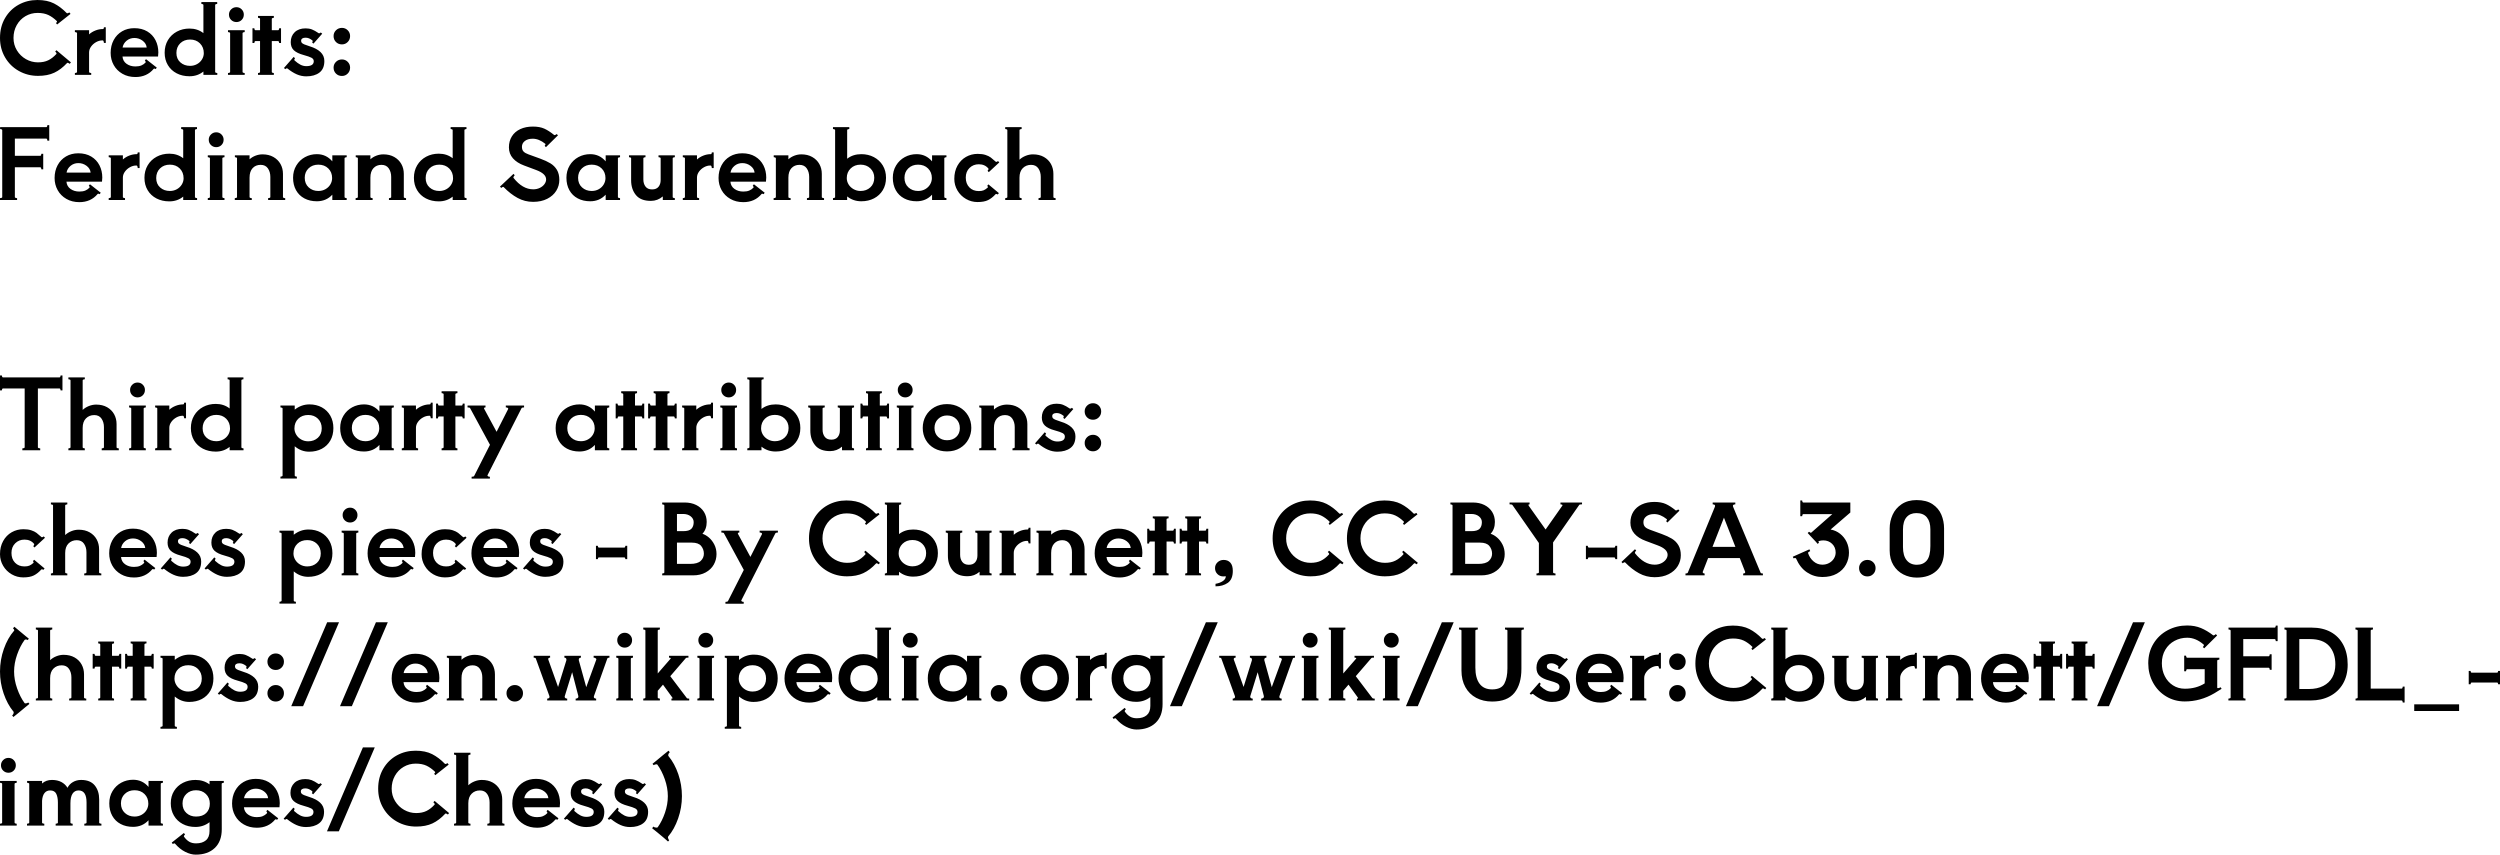 <svg xmlns="http://www.w3.org/2000/svg" viewBox="0 19.45 1286.8 439.9" data-asc="1.16" width="1286.8" height="439.9"><defs/><g fill="#000000"><g transform="translate(0, 0)"><path d="M19.55 58.50Q14.20 58.50 9.70 55.97Q5.20 53.45 2.60 48.97Q0 44.50 0 39.00Q0 33.20 2.60 28.75Q5.20 24.30 9.60 21.87Q14 19.45 19.25 19.45Q24.30 19.45 27.78 21.22Q31.25 23.00 34.35 26.20Q34.45 26.30 34.65 26.30Q34.95 26.30 35.70 25.85L36.30 26.60L29.40 32.05L28.80 31.30Q29.10 31.10 29.28 30.77Q29.45 30.45 29.25 30.30Q27.15 28.25 24.88 27.17Q22.60 26.10 19.35 26.10Q15.95 26.10 13.10 27.77Q10.25 29.45 8.60 32.40Q6.95 35.35 6.95 39.00Q6.95 42.50 8.70 45.37Q10.45 48.25 13.35 49.90Q16.25 51.55 19.55 51.55Q22.65 51.55 24.85 50.47Q27.05 49.40 29 47.25L29.10 47.05Q29.10 46.80 28.88 46.47Q28.65 46.15 28.40 46.00L29.05 45.30L36.50 51.55L35.90 52.30Q35.60 52.05 35.15 51.85Q34.70 51.65 34.55 51.85Q31.40 55.25 27.95 56.87Q24.50 58.50 19.55 58.50ZM54.45 33.50L54.45 41.55L53.50 41.55Q53.50 41.20 53.35 40.75Q53.20 40.30 52.95 40.25L52.60 40.25Q51.05 40.25 49.48 41.12Q47.90 42.00 46.88 43.42Q45.85 44.85 45.85 46.45L45.85 56.50Q45.85 56.75 46.23 56.90Q46.60 57.05 46.95 57.05L46.95 58.00L38.55 58.00L38.55 57.05Q38.90 57.05 39.27 56.90Q39.65 56.75 39.65 56.50L39.65 36.50Q39.65 36.25 39.27 36.10Q38.90 35.95 38.55 35.95L38.55 35.00L45.85 35.00L45.85 37.15Q47.20 35.90 49.10 35.15Q51 34.40 52.90 34.40L52.95 34.40L53 34.40Q53.25 34.40 53.38 34.10Q53.50 33.80 53.50 33.50L54.45 33.50ZM69.15 33.95Q73 33.95 75.80 35.62Q78.60 37.30 80.05 40.15Q81.50 43.00 81.50 46.45Q81.50 47.50 81.35 48.55L63.05 48.55Q63.25 50.95 65.15 52.30Q67.05 53.65 69.70 53.65Q71.50 53.65 72.73 53.15Q73.95 52.65 74.90 51.65Q75 51.45 75 51.40Q75 51.20 74.85 50.97Q74.70 50.75 74.55 50.65L75.15 49.90L80.70 54.25L80.15 55.00Q79.40 54.55 79.10 54.90Q75.60 59.10 69.70 59.10Q65.90 59.10 63 57.42Q60.10 55.75 58.53 52.92Q56.95 50.10 56.95 46.65Q56.95 43.00 58.50 40.10Q60.05 37.20 62.83 35.57Q65.60 33.95 69.15 33.95M75.50 43.90Q75.30 41.85 73.43 40.42Q71.55 39.00 69.20 39.00Q66.85 39.00 65.15 40.42Q63.45 41.85 63.10 43.90L75.50 43.90ZM110.75 56.50Q110.75 56.75 111.13 56.90Q111.50 57.05 111.85 57.05L111.85 58.00L104.70 58.00L104.70 56.25Q101.70 58.70 97.55 58.70Q93.85 58.70 90.95 57.20Q88.05 55.70 86.40 52.95Q84.75 50.20 84.75 46.60Q84.75 42.95 86.42 40.12Q88.10 37.30 91.03 35.72Q93.95 34.15 97.55 34.15Q101.70 34.15 104.70 36.50L104.70 22.00Q104.70 21.75 104.35 21.60Q104 21.45 103.65 21.45L103.65 20.50L111.80 20.50L111.80 21.45Q111.45 21.45 111.10 21.60Q110.75 21.75 110.75 22.00L110.75 56.50M97.85 53.35Q99.80 53.35 101.42 52.45Q103.05 51.55 103.97 50.02Q104.90 48.50 104.90 46.80Q104.90 43.75 102.92 41.77Q100.95 39.80 97.85 39.80Q94.75 39.80 92.78 41.72Q90.80 43.65 90.80 46.70Q90.80 49.75 92.83 51.55Q94.85 53.35 97.85 53.35ZM121.70 30.80Q120.10 30.80 118.97 29.70Q117.85 28.60 117.85 26.95Q117.85 25.40 118.97 24.27Q120.10 23.15 121.70 23.15Q123.30 23.15 124.40 24.27Q125.50 25.40 125.50 26.95Q125.50 28.60 124.40 29.70Q123.30 30.80 121.70 30.80M118.45 36.50Q118.45 36.25 118.07 36.10Q117.70 35.95 117.35 35.95L117.35 35.00L125.95 35.00L125.95 35.95Q125.60 35.95 125.22 36.10Q124.85 36.25 124.85 36.50L124.85 56.50Q124.85 56.75 125.22 56.90Q125.60 57.05 125.95 57.05L125.95 58.00L117.35 58.00L117.35 57.05Q117.70 57.05 118.07 56.90Q118.45 56.75 118.45 56.50L118.45 36.50ZM144.65 34.00L144.65 41.60L143.70 41.60Q143.70 41.25 143.55 40.92Q143.40 40.60 143.15 40.60L139.90 40.60L139.90 56.50Q139.90 56.75 140.25 56.90Q140.60 57.05 140.95 57.05L140.95 58.00L132.80 58.00L132.80 57.05Q133.15 57.05 133.50 56.90Q133.85 56.75 133.85 56.50L133.85 40.60L131.45 40.60Q131.20 40.60 131.05 40.92Q130.90 41.25 130.90 41.60L129.95 41.60L129.95 34.00L130.90 34.00Q130.90 34.35 131.05 34.67Q131.20 35.00 131.45 35.00L133.85 35.00L133.85 29.15Q133.85 28.90 133.50 28.75Q133.15 28.60 132.80 28.60L132.80 27.65L140.95 27.65L140.95 28.60Q140.60 28.60 140.25 28.75Q139.90 28.90 139.90 29.15L139.90 35.00L143.15 35.00Q143.40 35.00 143.55 34.67Q143.70 34.35 143.70 34.00L144.65 34.00ZM157.65 58.75Q155.10 58.75 152.72 57.70Q150.35 56.65 147.95 54.70Q147.85 54.60 147.70 54.60Q147.30 54.60 146.85 55.05L146.15 54.45L151.15 48.75L151.85 49.40Q151.65 49.65 151.52 50.00Q151.40 50.35 151.60 50.55Q153.25 52.05 154.67 52.77Q156.10 53.50 157.65 53.50Q161.50 53.50 161.50 50.95Q161.50 49.80 160.32 49.17Q159.15 48.55 156.40 47.80Q152.85 46.85 151.25 45.32Q149.65 43.80 149.65 41.15Q149.65 38.00 151.70 36.02Q153.75 34.05 157.30 34.05Q159.10 34.05 160.55 34.60Q162.00 35.15 164.05 36.55Q164.10 36.60 164.25 36.60Q164.50 36.60 164.75 36.45Q165.00 36.30 165.10 36.15L165.85 36.80L161.35 41.90L160.65 41.30Q160.85 41.10 160.92 40.77Q161.00 40.45 160.80 40.25Q159.90 39.55 159.07 39.20Q158.25 38.85 157.25 38.85Q156.20 38.85 155.60 39.25Q155.00 39.65 155.00 40.45Q155.00 41.10 155.35 41.50Q155.70 41.90 156.62 42.30Q157.55 42.70 159.45 43.30Q162.95 44.35 164.95 46.22Q166.95 48.10 166.95 50.85Q166.95 54.90 164.40 56.82Q161.85 58.75 157.65 58.75ZM176 42.30Q174.15 42.30 172.92 41.07Q171.70 39.85 171.70 38.00Q171.70 36.25 172.95 35.02Q174.20 33.80 176 33.80Q177.75 33.80 178.97 35.02Q180.20 36.25 180.20 38.00Q180.20 39.85 178.97 41.07Q177.75 42.30 176 42.30M176 58.55Q174.15 58.55 172.92 57.32Q171.70 56.10 171.70 54.25Q171.70 52.50 172.95 51.27Q174.20 50.05 176 50.05Q177.75 50.05 178.97 51.27Q180.20 52.50 180.20 54.25Q180.20 56.10 178.97 57.32Q177.75 58.55 176 58.55Z"/></g><g transform="translate(0, 64.4)"><path d="M25.35 19.45L25.35 27.45L24.40 27.45Q24.40 27.10 24.25 26.75Q24.10 26.40 23.85 26.40L7.65 26.40L7.65 35.25L20.75 35.25Q21 35.25 21.15 34.90Q21.30 34.55 21.30 34.20L22.25 34.20L22.25 42.20L21.30 42.20Q21.30 41.85 21.15 41.50Q21 41.15 20.75 41.15L7.65 41.15L7.65 56.50Q7.65 56.75 8.03 56.90Q8.40 57.05 8.80 57.05L8.80 58.00L0 58.00L0 57.05Q0.40 57.05 0.78 56.90Q1.15 56.75 1.15 56.50L1.15 22.00Q1.15 21.75 0.78 21.60Q0.40 21.45 0.05 21.45L0.05 20.50L23.85 20.50Q24.10 20.50 24.25 20.15Q24.40 19.80 24.40 19.45L25.35 19.45ZM40.30 33.95Q44.15 33.95 46.95 35.62Q49.75 37.30 51.20 40.15Q52.65 43.00 52.65 46.45Q52.65 47.50 52.50 48.55L34.20 48.55Q34.40 50.95 36.30 52.30Q38.20 53.65 40.85 53.65Q42.65 53.65 43.88 53.15Q45.10 52.65 46.05 51.65Q46.15 51.45 46.15 51.40Q46.15 51.20 46 50.97Q45.85 50.75 45.70 50.65L46.30 49.90L51.85 54.25L51.30 55.00Q50.55 54.55 50.25 54.90Q46.75 59.10 40.85 59.10Q37.05 59.10 34.15 57.42Q31.25 55.75 29.68 52.92Q28.10 50.10 28.10 46.65Q28.10 43.00 29.65 40.10Q31.20 37.20 33.98 35.57Q36.75 33.95 40.30 33.95M46.65 43.90Q46.45 41.85 44.58 40.42Q42.70 39.00 40.35 39.00Q38 39.00 36.30 40.42Q34.60 41.85 34.25 43.90L46.65 43.90ZM71.85 33.50L71.85 41.55L70.90 41.55Q70.90 41.20 70.75 40.75Q70.60 40.30 70.35 40.25L70 40.25Q68.45 40.25 66.88 41.12Q65.30 42.00 64.28 43.42Q63.25 44.85 63.25 46.45L63.25 56.50Q63.25 56.75 63.63 56.90Q64 57.05 64.35 57.05L64.35 58.00L55.95 58.00L55.95 57.05Q56.30 57.05 56.68 56.90Q57.05 56.75 57.05 56.50L57.05 36.50Q57.05 36.25 56.68 36.10Q56.30 35.95 55.95 35.95L55.95 35.00L63.25 35.00L63.25 37.15Q64.60 35.90 66.50 35.15Q68.40 34.40 70.30 34.40L70.35 34.40L70.40 34.40Q70.65 34.40 70.78 34.10Q70.90 33.80 70.90 33.50L71.85 33.50ZM100.35 56.50Q100.35 56.75 100.73 56.90Q101.10 57.05 101.45 57.05L101.45 58.00L94.30 58.00L94.30 56.25Q91.30 58.70 87.15 58.70Q83.45 58.70 80.55 57.20Q77.65 55.70 76.00 52.95Q74.35 50.20 74.35 46.60Q74.35 42.95 76.03 40.12Q77.70 37.30 80.63 35.72Q83.55 34.15 87.15 34.15Q91.30 34.15 94.30 36.50L94.30 22.00Q94.30 21.75 93.95 21.60Q93.60 21.45 93.25 21.45L93.25 20.50L101.40 20.50L101.40 21.45Q101.05 21.45 100.70 21.60Q100.35 21.75 100.35 22.00L100.35 56.50M87.45 53.35Q89.40 53.35 91.03 52.45Q92.65 51.55 93.58 50.02Q94.50 48.50 94.50 46.80Q94.50 43.75 92.53 41.77Q90.55 39.80 87.45 39.80Q84.35 39.80 82.38 41.72Q80.40 43.65 80.40 46.70Q80.40 49.75 82.43 51.55Q84.45 53.35 87.45 53.35ZM111.30 30.80Q109.70 30.80 108.58 29.70Q107.45 28.60 107.45 26.95Q107.45 25.40 108.58 24.27Q109.70 23.15 111.30 23.15Q112.90 23.15 114.00 24.27Q115.10 25.40 115.10 26.95Q115.10 28.60 114.00 29.70Q112.90 30.80 111.30 30.80M108.05 36.50Q108.05 36.25 107.68 36.10Q107.30 35.95 106.95 35.95L106.95 35.00L115.55 35.00L115.55 35.95Q115.20 35.95 114.83 36.10Q114.45 36.25 114.45 36.50L114.45 56.50Q114.45 56.75 114.83 56.90Q115.20 57.05 115.55 57.05L115.55 58.00L106.95 58.00L106.95 57.05Q107.30 57.05 107.68 56.90Q108.05 56.75 108.05 56.50L108.05 36.50ZM145.65 56.50Q145.65 56.75 146.03 56.90Q146.40 57.05 146.80 57.05L146.80 58.00L138 58.00L138 57.05Q138.40 57.05 138.78 56.90Q139.15 56.75 139.15 56.50L139.15 46.10Q139.15 43.55 137.90 41.72Q136.65 39.90 134.15 39.90Q131.60 39.90 130.03 41.60Q128.45 43.30 128.45 46.50L128.45 56.50Q128.45 56.75 128.83 56.90Q129.20 57.05 129.60 57.05L129.60 58.00L120.85 58.00L120.85 57.05Q121.25 57.05 121.63 56.90Q122.00 56.75 122.00 56.50L122.00 36.50Q122.00 36.25 121.63 36.10Q121.25 35.95 120.90 35.95L120.90 35.00L128.45 35.00L128.45 37.05Q129.75 35.85 131.53 35.17Q133.30 34.50 135.15 34.50Q138.35 34.50 140.73 35.85Q143.10 37.20 144.38 39.47Q145.65 41.75 145.65 44.55L145.65 56.50ZM178.45 35.95Q178.10 35.95 177.73 36.10Q177.35 36.25 177.35 36.50L177.35 56.50Q177.35 56.75 177.73 56.90Q178.10 57.05 178.45 57.05L178.45 58.00L171.05 58.00L171.05 55.25Q167.90 58.65 163.10 58.65Q159.45 58.65 156.68 57.17Q153.90 55.70 152.38 52.95Q150.85 50.20 150.85 46.55Q150.85 43.00 152.53 40.22Q154.20 37.45 157.00 35.92Q159.80 34.40 163.10 34.40Q167.90 34.40 171.05 38.10L171.05 35.00L178.45 35.00L178.45 35.95M163.85 53.35Q165.90 53.35 167.53 52.42Q169.15 51.50 170.05 49.97Q170.95 48.45 170.95 46.70Q170.95 43.70 168.98 41.75Q167.00 39.80 163.85 39.80Q160.80 39.80 158.83 41.70Q156.85 43.60 156.85 46.55Q156.85 49.65 158.88 51.50Q160.90 53.35 163.85 53.35ZM207.85 56.50Q207.85 56.75 208.23 56.90Q208.60 57.05 209.00 57.05L209.00 58.00L200.20 58.00L200.20 57.05Q200.60 57.05 200.98 56.90Q201.35 56.75 201.35 56.50L201.35 46.10Q201.35 43.55 200.10 41.72Q198.85 39.90 196.35 39.90Q193.80 39.90 192.23 41.60Q190.65 43.30 190.65 46.50L190.65 56.50Q190.65 56.75 191.03 56.90Q191.40 57.05 191.80 57.05L191.80 58.00L183.05 58.00L183.05 57.05Q183.45 57.05 183.83 56.90Q184.20 56.75 184.20 56.50L184.20 36.50Q184.20 36.25 183.83 36.10Q183.45 35.95 183.10 35.95L183.10 35.00L190.65 35.00L190.65 37.05Q191.95 35.85 193.73 35.17Q195.50 34.50 197.35 34.50Q200.55 34.50 202.93 35.85Q205.30 37.20 206.58 39.47Q207.85 41.75 207.85 44.55L207.85 56.50ZM239.05 56.50Q239.05 56.75 239.43 56.90Q239.80 57.05 240.15 57.05L240.15 58.00L233.00 58.00L233.00 56.25Q230.00 58.70 225.85 58.70Q222.15 58.70 219.25 57.20Q216.35 55.70 214.70 52.95Q213.05 50.20 213.05 46.60Q213.05 42.95 214.73 40.12Q216.40 37.30 219.33 35.72Q222.25 34.15 225.85 34.15Q230.00 34.15 233.00 36.50L233.00 22.00Q233.00 21.75 232.65 21.60Q232.30 21.45 231.95 21.45L231.95 20.50L240.10 20.50L240.10 21.45Q239.75 21.45 239.40 21.60Q239.05 21.75 239.05 22.00L239.05 56.50M226.15 53.35Q228.10 53.35 229.73 52.45Q231.35 51.55 232.28 50.02Q233.20 48.50 233.20 46.80Q233.20 43.75 231.23 41.77Q229.25 39.80 226.15 39.80Q223.05 39.80 221.08 41.72Q219.10 43.65 219.10 46.70Q219.10 49.75 221.13 51.55Q223.15 53.35 226.15 53.35ZM274.40 58.95Q270.10 58.95 266.40 56.92Q262.70 54.90 259.25 51.35Q259.15 51.25 259.00 51.25Q258.55 51.25 258.00 51.80L257.35 51.10L264.30 44.55L264.95 45.25Q264.65 45.50 264.40 45.95Q264.15 46.40 264.30 46.60Q268.95 52.50 274.45 52.50Q276.35 52.50 277.88 51.75Q279.40 51.00 280.25 49.82Q281.10 48.65 281.10 47.40Q281.10 44.45 275.95 42.55L269.80 40.25Q266.10 38.90 264.03 36.55Q261.95 34.20 261.95 30.90Q261.95 27.65 263.48 25.22Q265.00 22.80 267.80 21.50Q270.60 20.20 274.30 20.20Q277.80 20.20 280.18 21.27Q282.55 22.35 285.25 24.55Q285.30 24.60 285.45 24.60Q285.70 24.60 286.03 24.42Q286.35 24.25 286.55 24.05L287.20 24.70L281.00 30.80L280.35 30.10Q280.60 29.85 280.73 29.52Q280.85 29.20 280.65 29.05Q277.40 26.45 274.20 26.45Q271.65 26.45 270.15 27.62Q268.65 28.80 268.65 30.60Q268.65 32.20 269.48 33.05Q270.30 33.90 272.00 34.50L278.05 36.70Q281.20 37.85 283.30 39.12Q285.40 40.40 286.65 42.47Q287.90 44.55 287.90 47.65Q287.90 50.65 286.33 53.22Q284.75 55.80 281.68 57.37Q278.60 58.95 274.40 58.95ZM319.15 35.95Q318.80 35.95 318.43 36.10Q318.05 36.25 318.05 36.50L318.05 56.50Q318.05 56.75 318.43 56.90Q318.80 57.05 319.15 57.05L319.15 58.00L311.75 58.00L311.75 55.25Q308.60 58.65 303.80 58.65Q300.15 58.65 297.38 57.17Q294.60 55.70 293.07 52.95Q291.55 50.20 291.55 46.55Q291.55 43.00 293.23 40.22Q294.90 37.45 297.70 35.92Q300.50 34.40 303.80 34.40Q308.60 34.40 311.75 38.10L311.75 35.00L319.15 35.00L319.15 35.95M304.55 53.35Q306.60 53.35 308.23 52.42Q309.85 51.50 310.75 49.97Q311.65 48.45 311.65 46.70Q311.65 43.70 309.68 41.75Q307.70 39.80 304.55 39.80Q301.50 39.80 299.53 41.70Q297.55 43.60 297.55 46.55Q297.55 49.65 299.57 51.50Q301.60 53.35 304.55 53.35ZM346.25 56.50Q346.25 56.75 346.63 56.90Q347 57.05 347.35 57.05L347.35 58.00L341.15 58.00L341.15 56.15Q338.50 58.45 335 58.45Q329.75 58.45 327.30 55.42Q324.85 52.40 324.85 47.85L324.85 36.50Q324.85 36.25 324.47 36.10Q324.10 35.95 323.75 35.95L323.75 35.00L332.25 35.00L332.25 35.95Q331.90 35.95 331.52 36.10Q331.15 36.25 331.15 36.50L331.15 47.45Q331.15 49.60 332.25 51.07Q333.35 52.55 335.65 52.55Q337.85 52.55 338.95 51.20Q340.05 49.85 340.05 47.75L340.05 36.50Q340.05 36.25 339.68 36.10Q339.30 35.95 338.95 35.95L338.95 35.00L347.35 35.00L347.35 35.95Q347 35.95 346.63 36.10Q346.25 36.25 346.25 36.50L346.25 56.50ZM367.35 33.50L367.35 41.55L366.40 41.55Q366.40 41.20 366.25 40.75Q366.10 40.30 365.85 40.25L365.50 40.25Q363.95 40.25 362.38 41.12Q360.80 42.00 359.77 43.42Q358.75 44.85 358.75 46.45L358.75 56.50Q358.75 56.75 359.13 56.90Q359.50 57.05 359.85 57.05L359.85 58.00L351.45 58.00L351.45 57.05Q351.80 57.05 352.17 56.90Q352.55 56.75 352.55 56.50L352.55 36.50Q352.55 36.25 352.17 36.10Q351.80 35.95 351.45 35.95L351.45 35.00L358.75 35.00L358.75 37.15Q360.10 35.90 362 35.15Q363.90 34.40 365.80 34.40L365.85 34.40L365.90 34.40Q366.15 34.40 366.27 34.10Q366.40 33.80 366.40 33.50L367.35 33.50ZM382.05 33.95Q385.90 33.95 388.70 35.62Q391.50 37.30 392.95 40.15Q394.40 43.00 394.40 46.45Q394.40 47.50 394.25 48.55L375.95 48.55Q376.15 50.95 378.05 52.30Q379.95 53.65 382.60 53.65Q384.40 53.65 385.62 53.15Q386.85 52.65 387.80 51.65Q387.90 51.45 387.90 51.40Q387.90 51.20 387.75 50.97Q387.60 50.75 387.45 50.65L388.05 49.90L393.60 54.25L393.05 55.00Q392.30 54.55 392.00 54.90Q388.50 59.10 382.60 59.10Q378.80 59.10 375.90 57.42Q373.00 55.75 371.42 52.92Q369.85 50.10 369.85 46.65Q369.85 43.00 371.40 40.10Q372.95 37.20 375.72 35.57Q378.50 33.95 382.05 33.95M388.40 43.90Q388.20 41.85 386.32 40.42Q384.45 39.00 382.10 39.00Q379.75 39.00 378.05 40.42Q376.35 41.85 376.00 43.90L388.40 43.90ZM423 56.50Q423 56.75 423.38 56.90Q423.75 57.05 424.15 57.05L424.15 58.00L415.35 58.00L415.35 57.05Q415.75 57.05 416.13 56.90Q416.50 56.75 416.50 56.50L416.50 46.10Q416.50 43.55 415.25 41.72Q414 39.90 411.50 39.90Q408.95 39.90 407.38 41.60Q405.80 43.30 405.80 46.50L405.80 56.50Q405.80 56.75 406.17 56.90Q406.55 57.05 406.95 57.05L406.95 58.00L398.20 58.00L398.20 57.05Q398.60 57.05 398.97 56.90Q399.35 56.75 399.35 56.50L399.35 36.50Q399.35 36.25 398.97 36.10Q398.60 35.95 398.25 35.95L398.25 35.00L405.80 35.00L405.80 37.05Q407.10 35.85 408.88 35.17Q410.65 34.50 412.50 34.50Q415.70 34.50 418.07 35.85Q420.45 37.20 421.72 39.47Q423 41.75 423 44.55L423 56.50ZM443.35 34.40Q446.90 34.40 449.80 35.92Q452.70 37.45 454.38 40.20Q456.05 42.95 456.05 46.55Q456.05 50.20 454.40 52.92Q452.75 55.65 449.88 57.15Q447 58.65 443.35 58.65Q439.15 58.65 436.05 56.15L436.05 58.00L428.75 58.00L428.75 57.05Q429.10 57.05 429.47 56.90Q429.85 56.75 429.85 56.50L429.85 22.00Q429.85 21.75 429.47 21.60Q429.10 21.45 428.75 21.45L428.75 20.50L437.15 20.50L437.15 21.45Q436.80 21.45 436.43 21.60Q436.05 21.75 436.05 22.00L436.05 36.75Q439.05 34.40 443.35 34.40M442.95 53.35Q445.95 53.35 447.97 51.50Q450 49.65 450 46.55Q450 43.65 448 41.72Q446 39.80 442.95 39.80Q439.85 39.80 437.85 41.75Q435.85 43.70 435.85 46.70Q435.85 48.45 436.77 49.97Q437.70 51.50 439.35 52.42Q441 53.35 442.95 53.35ZM487.15 35.95Q486.80 35.95 486.43 36.10Q486.05 36.25 486.05 36.50L486.05 56.50Q486.05 56.75 486.43 56.90Q486.80 57.05 487.15 57.05L487.15 58.00L479.75 58.00L479.75 55.25Q476.60 58.65 471.80 58.65Q468.15 58.65 465.38 57.17Q462.60 55.70 461.07 52.95Q459.55 50.20 459.55 46.55Q459.55 43.00 461.23 40.22Q462.90 37.45 465.70 35.92Q468.50 34.40 471.80 34.40Q476.60 34.40 479.75 38.10L479.75 35.00L487.15 35.00L487.15 35.95M472.55 53.35Q474.60 53.35 476.23 52.42Q477.85 51.50 478.75 49.97Q479.65 48.45 479.65 46.70Q479.65 43.70 477.68 41.75Q475.70 39.80 472.55 39.80Q469.50 39.80 467.53 41.70Q465.55 43.60 465.55 46.55Q465.55 49.65 467.57 51.50Q469.60 53.35 472.55 53.35ZM503.15 59.05Q499.95 59.05 497.20 57.45Q494.45 55.85 492.82 53.10Q491.20 50.35 491.20 47.10Q491.20 43.25 492.82 40.32Q494.45 37.40 497.20 35.82Q499.95 34.25 503.25 34.25Q505.60 34.25 507.27 34.80Q508.95 35.35 509.97 36.12Q511 36.90 512.55 38.30Q512.65 38.40 512.80 38.40Q513 38.40 513.27 38.25Q513.55 38.10 513.70 37.95L514.35 38.65L508.95 43.65L508.30 42.95Q508.55 42.75 508.72 42.37Q508.90 42.00 508.75 41.80Q506.95 39.60 503.80 39.60Q500.95 39.60 499.02 41.50Q497.10 43.40 497.10 46.45Q497.10 49.60 498.95 51.50Q500.80 53.40 503.80 53.40Q505.30 53.40 506.25 53.02Q507.20 52.65 508.40 51.60Q508.50 51.50 508.50 51.35Q508.50 51.05 508.15 50.70L508.75 49.95L514.15 54.45L513.55 55.15Q512.75 54.70 512.45 55.00Q510.60 57.05 508.57 58.05Q506.55 59.05 503.15 59.05ZM542.20 56.50Q542.20 56.75 542.58 56.90Q542.95 57.05 543.35 57.05L543.35 58.00L534.55 58.00L534.55 57.05Q534.95 57.05 535.33 56.90Q535.70 56.75 535.70 56.50L535.70 46.10Q535.70 43.55 534.45 41.72Q533.20 39.90 530.70 39.90Q528.15 39.90 526.45 41.60Q524.75 43.30 524.75 46.50L524.75 56.50Q524.75 56.75 525.13 56.90Q525.50 57.05 525.85 57.05L525.85 58.00L517.40 58.00L517.40 57.05Q517.75 57.05 518.13 56.90Q518.50 56.75 518.50 56.50L518.50 22.00Q518.50 21.75 518.13 21.60Q517.75 21.45 517.40 21.45L517.40 20.50L525.85 20.50L525.85 21.45Q525.50 21.45 525.13 21.60Q524.75 21.75 524.75 22.00L524.75 37.25Q526.05 36.00 527.93 35.25Q529.80 34.50 531.70 34.50Q534.95 34.50 537.33 35.85Q539.70 37.20 540.95 39.47Q542.20 41.75 542.20 44.55L542.20 56.50Z"/></g><g transform="translate(0, 128.8)"><path d=""/></g><g transform="translate(0, 193.2)"><path d="M32.15 19.50L32.15 27.20L31.20 27.20Q31.20 26.90 31.05 26.55Q30.90 26.20 30.65 26.20L19.50 26.20L19.50 56.50Q19.50 56.75 19.90 56.90Q20.30 57.05 20.70 57.05L20.70 58.00L11.50 58.00L11.50 57.05Q11.90 57.05 12.30 56.90Q12.70 56.75 12.70 56.50L12.70 26.20L1.50 26.20Q1.25 26.20 1.10 26.55Q0.95 26.90 0.95 27.20L0 27.20L0 19.50L0.95 19.50Q0.95 19.80 1.10 20.15Q1.25 20.50 1.50 20.50L30.65 20.50Q30.90 20.50 31.05 20.15Q31.20 19.80 31.20 19.50L32.15 19.50ZM60 56.50Q60 56.75 60.38 56.90Q60.75 57.05 61.15 57.05L61.15 58.00L52.35 58.00L52.35 57.05Q52.75 57.05 53.13 56.90Q53.50 56.75 53.50 56.50L53.50 46.10Q53.50 43.55 52.25 41.72Q51 39.90 48.50 39.90Q45.95 39.90 44.25 41.60Q42.55 43.30 42.55 46.50L42.55 56.50Q42.55 56.75 42.92 56.90Q43.30 57.05 43.65 57.05L43.65 58.00L35.20 58.00L35.20 57.05Q35.55 57.05 35.92 56.90Q36.30 56.75 36.30 56.50L36.30 22.00Q36.30 21.75 35.92 21.60Q35.55 21.45 35.20 21.45L35.20 20.50L43.65 20.50L43.65 21.45Q43.30 21.45 42.92 21.60Q42.55 21.75 42.55 22.00L42.55 37.25Q43.85 36.00 45.73 35.25Q47.60 34.50 49.50 34.50Q52.75 34.50 55.13 35.85Q57.50 37.20 58.75 39.47Q60 41.75 60 44.55L60 56.50ZM70.80 30.80Q69.20 30.80 68.08 29.70Q66.95 28.60 66.95 26.95Q66.95 25.40 68.08 24.27Q69.20 23.15 70.80 23.15Q72.40 23.15 73.50 24.27Q74.60 25.40 74.60 26.95Q74.60 28.60 73.50 29.70Q72.40 30.80 70.80 30.80M67.55 36.50Q67.55 36.25 67.17 36.10Q66.80 35.95 66.45 35.95L66.45 35.00L75.05 35.00L75.05 35.95Q74.70 35.95 74.33 36.10Q73.95 36.25 73.95 36.50L73.95 56.50Q73.95 56.75 74.33 56.90Q74.70 57.05 75.05 57.05L75.05 58.00L66.45 58.00L66.45 57.05Q66.80 57.05 67.17 56.90Q67.55 56.75 67.55 56.50L67.55 36.50ZM95.75 33.50L95.75 41.55L94.80 41.55Q94.80 41.20 94.65 40.75Q94.50 40.30 94.25 40.25L93.90 40.25Q92.35 40.25 90.78 41.12Q89.20 42.00 88.18 43.42Q87.15 44.85 87.15 46.45L87.15 56.50Q87.15 56.75 87.53 56.90Q87.90 57.05 88.25 57.05L88.25 58.00L79.85 58.00L79.85 57.05Q80.20 57.05 80.58 56.90Q80.95 56.75 80.95 56.50L80.95 36.50Q80.95 36.25 80.58 36.10Q80.20 35.95 79.85 35.95L79.85 35.00L87.15 35.00L87.15 37.15Q88.50 35.90 90.40 35.15Q92.30 34.40 94.20 34.40L94.25 34.40L94.30 34.40Q94.55 34.40 94.68 34.10Q94.80 33.80 94.80 33.50L95.75 33.50ZM124.25 56.50Q124.25 56.75 124.63 56.90Q125.00 57.05 125.35 57.05L125.35 58.00L118.20 58.00L118.20 56.25Q115.20 58.70 111.05 58.70Q107.35 58.70 104.45 57.20Q101.55 55.70 99.90 52.95Q98.25 50.20 98.25 46.60Q98.25 42.95 99.93 40.12Q101.60 37.30 104.53 35.72Q107.45 34.15 111.05 34.15Q115.20 34.15 118.20 36.50L118.20 22.00Q118.20 21.75 117.85 21.60Q117.50 21.45 117.15 21.45L117.15 20.50L125.30 20.50L125.30 21.45Q124.95 21.45 124.60 21.60Q124.25 21.75 124.25 22.00L124.25 56.50M111.35 53.35Q113.30 53.35 114.93 52.45Q116.55 51.55 117.48 50.02Q118.40 48.50 118.40 46.80Q118.40 43.75 116.43 41.77Q114.45 39.80 111.35 39.80Q108.25 39.80 106.28 41.72Q104.30 43.65 104.30 46.70Q104.30 49.75 106.33 51.55Q108.35 53.35 111.35 53.35ZM159.30 34.40Q162.85 34.40 165.65 35.92Q168.45 37.45 170.03 40.22Q171.60 43.00 171.60 46.60Q171.60 50.25 170.03 53.00Q168.45 55.75 165.63 57.25Q162.80 58.75 159.15 58.75Q155.00 58.75 151.70 55.95L151.70 71.05Q151.70 71.30 152.08 71.45Q152.45 71.60 152.80 71.60L152.80 72.55L144.35 72.55L144.35 71.60Q144.70 71.60 145.08 71.45Q145.45 71.30 145.45 71.05L145.45 36.50Q145.45 36.25 145.08 36.10Q144.70 35.95 144.35 35.95L144.35 35.00L151.70 35.00L151.70 37.10Q155.10 34.40 159.30 34.40M158.65 53.40Q161.60 53.40 163.60 51.60Q165.60 49.80 165.60 46.70Q165.60 43.70 163.65 41.77Q161.70 39.85 158.65 39.85Q155.50 39.85 153.53 41.77Q151.55 43.70 151.55 46.75Q151.55 48.45 152.48 50.00Q153.40 51.55 155.03 52.47Q156.65 53.40 158.65 53.40ZM202.70 35.95Q202.35 35.95 201.98 36.10Q201.60 36.25 201.60 36.50L201.60 56.50Q201.60 56.75 201.98 56.90Q202.35 57.05 202.70 57.05L202.70 58.00L195.30 58.00L195.30 55.25Q192.15 58.65 187.35 58.65Q183.70 58.65 180.93 57.17Q178.15 55.70 176.63 52.95Q175.10 50.20 175.10 46.55Q175.10 43.00 176.78 40.22Q178.45 37.45 181.25 35.92Q184.05 34.40 187.35 34.40Q192.15 34.40 195.30 38.10L195.30 35.00L202.70 35.00L202.70 35.95M188.10 53.35Q190.15 53.35 191.78 52.42Q193.40 51.50 194.30 49.97Q195.20 48.45 195.20 46.70Q195.20 43.70 193.23 41.75Q191.25 39.80 188.10 39.80Q185.05 39.80 183.08 41.70Q181.10 43.60 181.10 46.55Q181.10 49.65 183.13 51.50Q185.15 53.35 188.10 53.35ZM222.70 33.50L222.70 41.55L221.75 41.55Q221.75 41.20 221.60 40.75Q221.45 40.30 221.20 40.25L220.85 40.25Q219.30 40.25 217.73 41.12Q216.15 42.00 215.13 43.42Q214.10 44.85 214.10 46.45L214.10 56.50Q214.10 56.75 214.48 56.90Q214.85 57.05 215.20 57.05L215.20 58.00L206.80 58.00L206.80 57.05Q207.15 57.05 207.53 56.90Q207.90 56.75 207.90 56.50L207.90 36.50Q207.90 36.25 207.53 36.10Q207.15 35.95 206.80 35.95L206.80 35.00L214.10 35.00L214.10 37.15Q215.45 35.90 217.35 35.15Q219.25 34.40 221.15 34.40L221.20 34.40L221.25 34.40Q221.50 34.40 221.63 34.10Q221.75 33.80 221.75 33.50L222.70 33.50ZM239.15 34.00L239.15 41.60L238.20 41.60Q238.20 41.25 238.05 40.92Q237.90 40.60 237.65 40.60L234.40 40.60L234.40 56.50Q234.40 56.75 234.75 56.90Q235.10 57.05 235.45 57.05L235.45 58.00L227.30 58.00L227.30 57.05Q227.65 57.05 228.00 56.90Q228.35 56.75 228.35 56.50L228.35 40.60L225.95 40.60Q225.70 40.60 225.55 40.92Q225.40 41.25 225.40 41.60L224.45 41.60L224.45 34.00L225.40 34.00Q225.40 34.35 225.55 34.67Q225.70 35.00 225.95 35.00L228.35 35.00L228.35 29.15Q228.35 28.90 228.00 28.75Q227.65 28.60 227.30 28.60L227.30 27.65L235.45 27.65L235.45 28.60Q235.10 28.60 234.75 28.75Q234.40 28.90 234.40 29.15L234.40 35.00L237.65 35.00Q237.90 35.00 238.05 34.67Q238.20 34.35 238.20 34.00L239.15 34.00ZM269.75 35.95Q268.70 35.95 268.45 36.35L250.95 70.80Q250.90 70.85 250.90 70.95Q250.90 71.25 251.25 71.45Q251.60 71.65 252.15 71.65L252.15 72.60L242.75 72.60L242.75 71.65Q243.80 71.65 244.05 71.25L252.20 55.20L241.95 36.30Q241.75 35.95 240.65 35.95L240.65 35.00L249.90 35.00L249.90 35.95Q249.30 35.95 249.18 36.20Q249.05 36.45 249.25 36.75L255.60 48.50L261.55 36.80Q261.60 36.75 261.60 36.65Q261.60 36.35 261.25 36.15Q260.90 35.95 260.35 35.95L260.35 35.00L269.75 35.00L269.75 35.95ZM313.60 35.95Q313.25 35.95 312.88 36.10Q312.50 36.25 312.50 36.50L312.50 56.50Q312.50 56.75 312.88 56.90Q313.25 57.05 313.60 57.05L313.60 58.00L306.20 58.00L306.20 55.25Q303.05 58.65 298.25 58.65Q294.60 58.65 291.82 57.17Q289.05 55.70 287.52 52.95Q286 50.20 286 46.55Q286 43.00 287.68 40.22Q289.35 37.45 292.15 35.92Q294.95 34.40 298.25 34.40Q303.05 34.40 306.20 38.10L306.20 35.00L313.60 35.00L313.60 35.95M299 53.35Q301.05 53.35 302.68 52.42Q304.30 51.50 305.20 49.97Q306.10 48.45 306.10 46.70Q306.10 43.70 304.13 41.75Q302.15 39.80 299 39.80Q295.95 39.80 293.98 41.70Q292 43.60 292 46.55Q292 49.65 294.02 51.50Q296.05 53.35 299 53.35ZM331.60 34.00L331.60 41.60L330.65 41.60Q330.65 41.25 330.50 40.92Q330.35 40.60 330.10 40.60L326.85 40.60L326.85 56.50Q326.85 56.75 327.20 56.90Q327.55 57.05 327.90 57.05L327.90 58.00L319.75 58.00L319.75 57.05Q320.10 57.05 320.45 56.90Q320.80 56.75 320.80 56.50L320.80 40.60L318.40 40.60Q318.15 40.60 318 40.92Q317.85 41.25 317.85 41.60L316.90 41.60L316.90 34.00L317.85 34.00Q317.85 34.35 318 34.67Q318.15 35.00 318.40 35.00L320.80 35.00L320.80 29.15Q320.80 28.90 320.45 28.75Q320.10 28.60 319.75 28.60L319.75 27.65L327.90 27.65L327.90 28.60Q327.55 28.60 327.20 28.75Q326.85 28.90 326.85 29.15L326.85 35.00L330.10 35.00Q330.35 35.00 330.50 34.67Q330.65 34.35 330.65 34.00L331.60 34.00ZM348.30 34.00L348.30 41.60L347.35 41.60Q347.35 41.25 347.20 40.92Q347.05 40.60 346.80 40.60L343.55 40.60L343.55 56.50Q343.55 56.75 343.90 56.90Q344.25 57.05 344.60 57.05L344.60 58.00L336.45 58.00L336.45 57.05Q336.80 57.05 337.15 56.90Q337.50 56.75 337.50 56.50L337.50 40.60L335.10 40.60Q334.85 40.60 334.70 40.92Q334.55 41.25 334.55 41.60L333.60 41.60L333.60 34.00L334.55 34.00Q334.55 34.35 334.70 34.67Q334.85 35.00 335.10 35.00L337.50 35.00L337.50 29.15Q337.50 28.90 337.15 28.75Q336.80 28.60 336.45 28.60L336.45 27.65L344.60 27.65L344.60 28.60Q344.25 28.60 343.90 28.75Q343.55 28.90 343.55 29.15L343.55 35.00L346.80 35.00Q347.05 35.00 347.20 34.67Q347.35 34.35 347.35 34.00L348.30 34.00ZM367.00 33.50L367.00 41.55L366.05 41.55Q366.05 41.20 365.90 40.75Q365.75 40.30 365.50 40.25L365.15 40.25Q363.60 40.25 362.02 41.12Q360.45 42.00 359.42 43.42Q358.40 44.85 358.40 46.45L358.40 56.50Q358.40 56.75 358.77 56.90Q359.15 57.05 359.50 57.05L359.50 58.00L351.10 58.00L351.10 57.05Q351.45 57.05 351.82 56.90Q352.20 56.75 352.20 56.50L352.20 36.50Q352.20 36.25 351.82 36.10Q351.45 35.95 351.10 35.95L351.10 35.00L358.40 35.00L358.40 37.15Q359.75 35.90 361.65 35.15Q363.55 34.40 365.45 34.40L365.50 34.40L365.55 34.40Q365.80 34.40 365.92 34.10Q366.05 33.80 366.05 33.50L367.00 33.50ZM375.10 30.80Q373.50 30.80 372.37 29.70Q371.25 28.60 371.25 26.95Q371.25 25.40 372.37 24.27Q373.50 23.15 375.10 23.15Q376.70 23.15 377.80 24.27Q378.90 25.40 378.90 26.95Q378.90 28.60 377.80 29.70Q376.70 30.80 375.10 30.80M371.85 36.50Q371.85 36.25 371.47 36.10Q371.10 35.95 370.75 35.95L370.75 35.00L379.35 35.00L379.35 35.95Q379.00 35.95 378.62 36.10Q378.25 36.25 378.25 36.50L378.25 56.50Q378.25 56.75 378.62 56.90Q379.00 57.05 379.35 57.05L379.35 58.00L370.75 58.00L370.75 57.05Q371.10 57.05 371.47 56.90Q371.85 56.75 371.85 56.50L371.85 36.50ZM399.25 34.40Q402.80 34.40 405.70 35.92Q408.60 37.45 410.27 40.20Q411.95 42.95 411.95 46.55Q411.95 50.20 410.30 52.92Q408.65 55.65 405.77 57.15Q402.90 58.65 399.25 58.65Q395.05 58.65 391.95 56.15L391.95 58.00L384.65 58.00L384.65 57.05Q385.00 57.05 385.37 56.90Q385.75 56.75 385.75 56.50L385.75 22.00Q385.75 21.75 385.37 21.60Q385.00 21.45 384.65 21.45L384.65 20.50L393.05 20.50L393.05 21.45Q392.70 21.45 392.32 21.60Q391.95 21.75 391.95 22.00L391.95 36.75Q394.95 34.40 399.25 34.40M398.85 53.35Q401.85 53.35 403.87 51.50Q405.90 49.65 405.90 46.55Q405.90 43.65 403.90 41.72Q401.90 39.80 398.85 39.80Q395.75 39.80 393.75 41.75Q391.75 43.70 391.75 46.70Q391.75 48.45 392.67 49.97Q393.60 51.50 395.25 52.42Q396.90 53.35 398.85 53.35ZM438.50 56.50Q438.50 56.75 438.88 56.90Q439.25 57.05 439.60 57.05L439.60 58.00L433.40 58.00L433.40 56.15Q430.75 58.45 427.25 58.45Q422 58.45 419.55 55.42Q417.10 52.40 417.10 47.85L417.10 36.50Q417.10 36.25 416.72 36.10Q416.35 35.95 416 35.95L416 35.00L424.50 35.00L424.50 35.95Q424.15 35.95 423.77 36.10Q423.40 36.25 423.40 36.50L423.40 47.45Q423.40 49.60 424.50 51.07Q425.60 52.55 427.90 52.55Q430.10 52.55 431.20 51.20Q432.30 49.85 432.30 47.75L432.30 36.50Q432.30 36.25 431.93 36.10Q431.55 35.95 431.20 35.95L431.20 35.00L439.60 35.00L439.60 35.95Q439.25 35.95 438.88 36.10Q438.50 36.25 438.50 36.50L438.50 56.50ZM457.60 34.00L457.60 41.60L456.65 41.60Q456.65 41.25 456.50 40.92Q456.35 40.60 456.10 40.60L452.85 40.60L452.85 56.50Q452.85 56.75 453.20 56.90Q453.55 57.05 453.90 57.05L453.90 58.00L445.75 58.00L445.75 57.05Q446.10 57.05 446.45 56.90Q446.80 56.75 446.80 56.50L446.80 40.60L444.40 40.60Q444.15 40.60 444 40.92Q443.85 41.25 443.85 41.60L442.90 41.60L442.90 34.00L443.85 34.00Q443.85 34.35 444 34.67Q444.15 35.00 444.40 35.00L446.80 35.00L446.80 29.15Q446.80 28.90 446.45 28.75Q446.10 28.60 445.75 28.60L445.75 27.65L453.90 27.65L453.90 28.60Q453.55 28.60 453.20 28.75Q452.85 28.90 452.85 29.15L452.85 35.00L456.10 35.00Q456.35 35.00 456.50 34.67Q456.65 34.35 456.65 34.00L457.60 34.00ZM465.95 30.80Q464.35 30.80 463.22 29.70Q462.10 28.60 462.10 26.95Q462.10 25.40 463.22 24.27Q464.35 23.15 465.95 23.15Q467.55 23.15 468.65 24.27Q469.75 25.40 469.75 26.95Q469.75 28.60 468.65 29.70Q467.55 30.80 465.95 30.80M462.70 36.50Q462.70 36.25 462.32 36.10Q461.95 35.95 461.60 35.95L461.60 35.00L470.20 35.00L470.20 35.95Q469.85 35.95 469.47 36.10Q469.10 36.25 469.10 36.50L469.10 56.50Q469.10 56.75 469.47 56.90Q469.85 57.05 470.20 57.05L470.20 58.00L461.60 58.00L461.60 57.05Q461.95 57.05 462.32 56.90Q462.70 56.75 462.70 56.50L462.70 36.50ZM487.45 58.60Q483.75 58.60 480.93 57.02Q478.10 55.45 476.52 52.70Q474.95 49.95 474.95 46.50Q474.95 43.10 476.52 40.30Q478.10 37.50 480.95 35.87Q483.80 34.25 487.45 34.25Q490.95 34.25 493.80 35.82Q496.65 37.40 498.30 40.17Q499.95 42.95 499.95 46.50Q499.95 49.60 498.47 52.37Q497 55.15 494.15 56.87Q491.30 58.60 487.45 58.60M487.45 52.85Q490.40 52.85 492.22 51.12Q494.05 49.40 494.05 46.65Q494.05 43.80 492.22 41.95Q490.40 40.10 487.45 40.10Q484.70 40.10 482.85 41.92Q481 43.75 481 46.50Q481 49.40 482.85 51.12Q484.70 52.85 487.45 52.85ZM528.80 56.50Q528.80 56.75 529.17 56.90Q529.55 57.05 529.95 57.05L529.95 58.00L521.15 58.00L521.15 57.05Q521.55 57.05 521.92 56.90Q522.30 56.75 522.30 56.50L522.30 46.10Q522.30 43.55 521.05 41.72Q519.80 39.90 517.30 39.90Q514.75 39.90 513.17 41.60Q511.60 43.30 511.60 46.50L511.60 56.50Q511.60 56.75 511.97 56.90Q512.35 57.05 512.75 57.05L512.75 58.00L504 58.00L504 57.05Q504.40 57.05 504.77 56.90Q505.15 56.75 505.15 56.50L505.15 36.50Q505.15 36.25 504.77 36.10Q504.40 35.95 504.05 35.95L504.05 35.00L511.60 35.00L511.60 37.05Q512.90 35.85 514.67 35.17Q516.45 34.50 518.30 34.50Q521.50 34.50 523.88 35.85Q526.25 37.20 527.52 39.47Q528.80 41.75 528.80 44.55L528.80 56.50ZM544.25 58.75Q541.70 58.75 539.33 57.70Q536.95 56.65 534.55 54.70Q534.45 54.60 534.30 54.60Q533.90 54.60 533.45 55.05L532.75 54.45L537.75 48.75L538.45 49.40Q538.25 49.65 538.13 50.00Q538 50.35 538.20 50.55Q539.85 52.05 541.27 52.77Q542.70 53.50 544.25 53.50Q548.10 53.50 548.10 50.95Q548.10 49.80 546.92 49.17Q545.75 48.55 543 47.80Q539.45 46.85 537.85 45.32Q536.25 43.80 536.25 41.15Q536.25 38.00 538.30 36.02Q540.35 34.05 543.90 34.05Q545.70 34.05 547.15 34.60Q548.60 35.15 550.65 36.55Q550.70 36.60 550.85 36.60Q551.10 36.60 551.35 36.45Q551.60 36.30 551.70 36.15L552.45 36.80L547.95 41.90L547.25 41.30Q547.45 41.10 547.52 40.77Q547.60 40.45 547.40 40.25Q546.50 39.55 545.67 39.20Q544.85 38.85 543.85 38.85Q542.80 38.85 542.20 39.25Q541.60 39.65 541.60 40.45Q541.60 41.10 541.95 41.50Q542.30 41.90 543.23 42.30Q544.15 42.70 546.05 43.30Q549.55 44.35 551.55 46.22Q553.55 48.10 553.55 50.85Q553.55 54.90 551 56.82Q548.45 58.75 544.25 58.75ZM562.60 42.30Q560.75 42.30 559.52 41.07Q558.30 39.85 558.30 38.00Q558.30 36.25 559.55 35.02Q560.80 33.80 562.60 33.80Q564.35 33.80 565.57 35.02Q566.80 36.25 566.80 38.00Q566.80 39.85 565.57 41.07Q564.35 42.30 562.60 42.30M562.60 58.55Q560.75 58.55 559.52 57.32Q558.30 56.10 558.30 54.25Q558.30 52.50 559.55 51.27Q560.80 50.05 562.60 50.05Q564.35 50.05 565.57 51.27Q566.80 52.50 566.80 54.25Q566.80 56.10 565.57 57.32Q564.35 58.55 562.60 58.55Z"/></g><g transform="translate(0, 257.6)"><path d="M11.95 59.05Q8.75 59.05 6 57.45Q3.25 55.85 1.63 53.10Q0 50.35 0 47.10Q0 43.25 1.63 40.32Q3.25 37.40 6 35.82Q8.75 34.25 12.05 34.25Q14.40 34.25 16.07 34.80Q17.75 35.35 18.78 36.12Q19.80 36.90 21.35 38.30Q21.45 38.40 21.60 38.40Q21.80 38.40 22.08 38.25Q22.35 38.10 22.50 37.95L23.15 38.65L17.75 43.65L17.10 42.95Q17.35 42.75 17.53 42.37Q17.70 42.00 17.55 41.80Q15.75 39.60 12.60 39.60Q9.75 39.60 7.83 41.50Q5.90 43.40 5.90 46.45Q5.90 49.60 7.75 51.50Q9.60 53.40 12.60 53.40Q14.10 53.40 15.05 53.02Q16 52.65 17.20 51.60Q17.30 51.50 17.30 51.35Q17.30 51.05 16.95 50.70L17.55 49.95L22.95 54.45L22.35 55.15Q21.55 54.70 21.25 55.00Q19.40 57.05 17.38 58.05Q15.35 59.05 11.95 59.05ZM51 56.50Q51 56.75 51.38 56.90Q51.75 57.05 52.15 57.05L52.15 58.00L43.35 58.00L43.35 57.05Q43.75 57.05 44.13 56.90Q44.50 56.75 44.50 56.50L44.50 46.10Q44.50 43.55 43.25 41.72Q42 39.90 39.50 39.90Q36.95 39.90 35.25 41.60Q33.55 43.30 33.55 46.50L33.55 56.50Q33.55 56.75 33.93 56.90Q34.30 57.05 34.65 57.05L34.65 58.00L26.20 58.00L26.20 57.05Q26.55 57.05 26.93 56.90Q27.30 56.75 27.30 56.50L27.30 22.00Q27.30 21.75 26.93 21.60Q26.55 21.45 26.20 21.45L26.20 20.50L34.65 20.50L34.65 21.45Q34.30 21.45 33.93 21.60Q33.55 21.75 33.55 22.00L33.55 37.25Q34.85 36.00 36.73 35.25Q38.60 34.50 40.50 34.50Q43.75 34.50 46.13 35.85Q48.50 37.20 49.75 39.47Q51 41.75 51 44.55L51 56.50ZM68.40 33.95Q72.25 33.95 75.05 35.62Q77.85 37.30 79.30 40.15Q80.75 43.00 80.75 46.45Q80.75 47.50 80.60 48.55L62.30 48.55Q62.50 50.95 64.40 52.30Q66.30 53.65 68.95 53.65Q70.75 53.65 71.98 53.15Q73.20 52.65 74.15 51.65Q74.25 51.45 74.25 51.40Q74.25 51.20 74.10 50.97Q73.95 50.75 73.80 50.65L74.40 49.90L79.95 54.25L79.40 55.00Q78.65 54.55 78.35 54.90Q74.85 59.10 68.95 59.10Q65.15 59.10 62.25 57.42Q59.35 55.75 57.78 52.92Q56.20 50.10 56.20 46.65Q56.20 43.00 57.75 40.10Q59.30 37.20 62.08 35.57Q64.85 33.95 68.40 33.95M74.75 43.90Q74.55 41.85 72.68 40.42Q70.80 39.00 68.45 39.00Q66.10 39.00 64.40 40.42Q62.70 41.85 62.35 43.90L74.75 43.90ZM94.25 58.75Q91.70 58.75 89.33 57.70Q86.95 56.65 84.55 54.70Q84.45 54.60 84.30 54.60Q83.90 54.60 83.45 55.05L82.75 54.45L87.75 48.75L88.45 49.40Q88.25 49.65 88.13 50.00Q88 50.35 88.20 50.55Q89.85 52.05 91.28 52.77Q92.70 53.50 94.25 53.50Q98.10 53.50 98.10 50.95Q98.10 49.80 96.92 49.17Q95.75 48.55 93 47.80Q89.45 46.85 87.85 45.32Q86.25 43.80 86.25 41.15Q86.25 38.00 88.30 36.02Q90.35 34.05 93.90 34.05Q95.70 34.05 97.15 34.60Q98.60 35.15 100.65 36.55Q100.70 36.60 100.85 36.60Q101.10 36.60 101.35 36.45Q101.60 36.30 101.70 36.15L102.45 36.80L97.95 41.90L97.25 41.30Q97.45 41.10 97.53 40.77Q97.60 40.45 97.40 40.25Q96.50 39.55 95.67 39.20Q94.85 38.85 93.85 38.85Q92.80 38.85 92.20 39.25Q91.60 39.65 91.60 40.45Q91.60 41.10 91.95 41.50Q92.30 41.90 93.22 42.30Q94.15 42.70 96.05 43.30Q99.55 44.35 101.55 46.22Q103.55 48.10 103.55 50.85Q103.55 54.90 101 56.82Q98.45 58.75 94.25 58.75ZM116.80 58.75Q114.25 58.75 111.88 57.70Q109.50 56.65 107.10 54.70Q107 54.60 106.85 54.60Q106.45 54.60 106 55.05L105.30 54.45L110.30 48.75L111 49.40Q110.80 49.65 110.67 50.00Q110.55 50.35 110.75 50.55Q112.40 52.05 113.83 52.77Q115.25 53.50 116.80 53.50Q120.65 53.50 120.65 50.95Q120.65 49.80 119.47 49.17Q118.30 48.55 115.55 47.80Q112 46.85 110.40 45.32Q108.80 43.80 108.80 41.15Q108.80 38.00 110.85 36.02Q112.90 34.05 116.45 34.05Q118.25 34.05 119.70 34.60Q121.15 35.15 123.20 36.55Q123.25 36.60 123.40 36.60Q123.65 36.60 123.90 36.45Q124.15 36.30 124.25 36.15L125 36.80L120.50 41.90L119.80 41.30Q120 41.10 120.08 40.77Q120.15 40.45 119.95 40.25Q119.05 39.55 118.22 39.20Q117.40 38.85 116.40 38.85Q115.35 38.85 114.75 39.25Q114.15 39.65 114.15 40.45Q114.15 41.10 114.50 41.50Q114.85 41.90 115.78 42.30Q116.70 42.70 118.60 43.30Q122.10 44.35 124.10 46.22Q126.10 48.10 126.10 50.85Q126.10 54.90 123.55 56.82Q121 58.75 116.80 58.75ZM158.80 34.40Q162.35 34.40 165.15 35.92Q167.95 37.45 169.53 40.22Q171.10 43.00 171.10 46.60Q171.10 50.25 169.53 53.00Q167.95 55.75 165.13 57.25Q162.30 58.75 158.65 58.75Q154.50 58.75 151.20 55.95L151.20 71.05Q151.20 71.30 151.57 71.45Q151.95 71.60 152.30 71.60L152.30 72.55L143.85 72.55L143.85 71.60Q144.20 71.60 144.57 71.45Q144.95 71.30 144.95 71.05L144.95 36.50Q144.95 36.25 144.57 36.10Q144.20 35.95 143.85 35.95L143.85 35.00L151.20 35.00L151.20 37.10Q154.60 34.40 158.80 34.40M158.15 53.40Q161.10 53.40 163.10 51.60Q165.10 49.80 165.10 46.70Q165.10 43.70 163.15 41.77Q161.20 39.85 158.15 39.85Q155 39.85 153.03 41.77Q151.05 43.70 151.05 46.75Q151.05 48.45 151.97 50.00Q152.90 51.55 154.53 52.47Q156.15 53.40 158.15 53.40ZM180.20 30.80Q178.60 30.80 177.47 29.70Q176.35 28.60 176.35 26.95Q176.35 25.40 177.47 24.27Q178.60 23.15 180.20 23.15Q181.80 23.15 182.90 24.27Q184 25.40 184 26.95Q184 28.60 182.90 29.70Q181.80 30.80 180.20 30.80M176.95 36.50Q176.95 36.25 176.57 36.10Q176.20 35.95 175.85 35.95L175.85 35.00L184.45 35.00L184.45 35.95Q184.10 35.95 183.72 36.10Q183.35 36.25 183.35 36.50L183.35 56.50Q183.35 56.75 183.72 56.90Q184.10 57.05 184.45 57.05L184.45 58.00L175.85 58.00L175.85 57.05Q176.20 57.05 176.57 56.90Q176.95 56.75 176.95 56.50L176.95 36.50ZM201.40 33.95Q205.25 33.95 208.05 35.62Q210.85 37.30 212.30 40.15Q213.75 43.00 213.75 46.45Q213.75 47.50 213.60 48.55L195.30 48.55Q195.50 50.95 197.40 52.30Q199.30 53.65 201.95 53.65Q203.75 53.65 204.97 53.15Q206.20 52.65 207.15 51.65Q207.25 51.45 207.25 51.40Q207.25 51.20 207.10 50.97Q206.95 50.75 206.80 50.65L207.40 49.90L212.95 54.25L212.40 55.00Q211.65 54.55 211.35 54.90Q207.85 59.10 201.95 59.10Q198.15 59.10 195.25 57.42Q192.35 55.75 190.77 52.92Q189.20 50.10 189.20 46.65Q189.20 43.00 190.75 40.10Q192.30 37.20 195.07 35.57Q197.85 33.95 201.40 33.95M207.75 43.90Q207.55 41.85 205.67 40.42Q203.80 39.00 201.45 39.00Q199.10 39.00 197.40 40.42Q195.70 41.85 195.35 43.90L207.75 43.90ZM228.95 59.05Q225.75 59.05 223 57.45Q220.25 55.85 218.63 53.10Q217 50.35 217 47.10Q217 43.25 218.63 40.32Q220.25 37.40 223 35.82Q225.75 34.25 229.05 34.25Q231.40 34.25 233.07 34.80Q234.75 35.35 235.78 36.12Q236.80 36.90 238.35 38.30Q238.45 38.40 238.60 38.40Q238.80 38.40 239.07 38.25Q239.35 38.10 239.50 37.95L240.15 38.65L234.75 43.65L234.10 42.95Q234.35 42.75 234.53 42.37Q234.70 42.00 234.55 41.80Q232.75 39.60 229.60 39.60Q226.75 39.60 224.82 41.50Q222.90 43.40 222.90 46.45Q222.90 49.60 224.75 51.50Q226.60 53.40 229.60 53.40Q231.10 53.40 232.05 53.02Q233 52.65 234.20 51.60Q234.30 51.50 234.30 51.35Q234.30 51.05 233.95 50.70L234.55 49.95L239.95 54.45L239.35 55.15Q238.55 54.70 238.25 55.00Q236.40 57.05 234.38 58.05Q232.35 59.05 228.95 59.05ZM254.85 33.95Q258.70 33.95 261.50 35.62Q264.30 37.30 265.75 40.15Q267.20 43.00 267.20 46.45Q267.20 47.50 267.05 48.55L248.75 48.55Q248.95 50.95 250.85 52.30Q252.75 53.65 255.40 53.65Q257.20 53.65 258.43 53.15Q259.65 52.65 260.60 51.65Q260.70 51.45 260.70 51.40Q260.70 51.20 260.55 50.97Q260.40 50.75 260.25 50.65L260.85 49.90L266.40 54.25L265.85 55.00Q265.10 54.55 264.80 54.90Q261.30 59.10 255.40 59.10Q251.60 59.10 248.70 57.42Q245.80 55.75 244.22 52.92Q242.65 50.10 242.65 46.65Q242.65 43.00 244.20 40.10Q245.75 37.20 248.53 35.57Q251.30 33.95 254.85 33.95M261.20 43.90Q261 41.85 259.13 40.42Q257.25 39.00 254.90 39.00Q252.55 39.00 250.85 40.42Q249.15 41.85 248.80 43.90L261.20 43.90ZM280.70 58.75Q278.15 58.75 275.77 57.70Q273.40 56.65 271 54.70Q270.90 54.60 270.75 54.60Q270.35 54.60 269.90 55.05L269.20 54.45L274.20 48.75L274.90 49.40Q274.70 49.65 274.57 50.00Q274.45 50.35 274.65 50.55Q276.30 52.05 277.72 52.77Q279.15 53.50 280.70 53.50Q284.55 53.50 284.55 50.95Q284.55 49.80 283.38 49.17Q282.20 48.55 279.45 47.80Q275.90 46.85 274.30 45.32Q272.70 43.80 272.70 41.15Q272.70 38.00 274.75 36.02Q276.80 34.05 280.35 34.05Q282.15 34.05 283.60 34.60Q285.05 35.15 287.10 36.55Q287.15 36.60 287.30 36.60Q287.55 36.60 287.80 36.45Q288.05 36.30 288.15 36.15L288.90 36.80L284.40 41.90L283.70 41.30Q283.90 41.10 283.97 40.77Q284.05 40.45 283.85 40.25Q282.95 39.55 282.13 39.20Q281.30 38.85 280.30 38.85Q279.25 38.85 278.65 39.25Q278.05 39.65 278.05 40.45Q278.05 41.10 278.40 41.50Q278.75 41.90 279.68 42.30Q280.60 42.70 282.50 43.30Q286 44.35 288 46.22Q290 48.10 290 50.85Q290 54.90 287.45 56.82Q284.90 58.75 280.70 58.75ZM321.35 43.70Q321.60 43.70 321.75 43.40Q321.90 43.10 321.90 42.80L322.85 42.80L322.85 49.65L321.90 49.65Q321.90 49.35 321.75 49.05Q321.60 48.75 321.35 48.75L308.25 48.75Q308 48.75 307.85 49.05Q307.70 49.35 307.70 49.65L306.75 49.65L306.75 42.80L307.70 42.80Q307.70 43.10 307.85 43.40Q308 43.70 308.25 43.70L321.35 43.70ZM361.55 36.60Q363.20 37.10 364.88 38.52Q366.55 39.95 367.68 42.15Q368.80 44.35 368.80 47.05Q368.80 49.95 367.40 52.45Q366 54.95 363.25 56.47Q360.50 58.00 356.70 58.00L340.85 58.00L340.85 57.05Q341.20 57.05 341.58 56.90Q341.95 56.75 341.95 56.50L341.95 22.00Q341.95 21.75 341.58 21.60Q341.20 21.45 340.85 21.45L340.85 20.50L352.40 20.50Q355.75 20.50 358.33 21.77Q360.90 23.05 362.33 25.32Q363.75 27.60 363.75 30.50Q363.75 34.25 361.55 36.60M348.45 26.40L348.45 35.25L351.60 35.25Q354.70 35.25 355.88 34.02Q357.05 32.80 357.05 30.60Q357.05 28.85 355.53 27.62Q354 26.40 351.60 26.40L348.45 26.40M355.25 52.10Q359.05 52.10 360.68 50.55Q362.30 49.00 362.30 46.85Q362.30 44.60 360.90 42.87Q359.50 41.15 356.10 41.15L348.45 41.15L348.45 52.10L355.25 52.10ZM400.40 35.95Q399.35 35.95 399.10 36.35L381.60 70.80Q381.55 70.85 381.55 70.95Q381.55 71.25 381.90 71.45Q382.25 71.65 382.80 71.65L382.80 72.60L373.40 72.60L373.40 71.65Q374.45 71.65 374.70 71.25L382.85 55.20L372.60 36.30Q372.40 35.95 371.30 35.95L371.30 35.00L380.55 35.00L380.55 35.95Q379.95 35.95 379.82 36.20Q379.70 36.45 379.90 36.75L386.25 48.50L392.20 36.80Q392.25 36.75 392.25 36.65Q392.25 36.35 391.90 36.15Q391.55 35.95 391 35.95L391 35.00L400.40 35.00L400.40 35.95ZM435.95 58.50Q430.60 58.50 426.10 55.97Q421.60 53.45 419.00 48.97Q416.40 44.50 416.40 39.00Q416.40 33.20 419.00 28.75Q421.60 24.30 426.00 21.87Q430.40 19.45 435.65 19.45Q440.70 19.45 444.18 21.22Q447.65 23.00 450.75 26.20Q450.85 26.30 451.05 26.30Q451.35 26.30 452.10 25.85L452.70 26.60L445.80 32.05L445.20 31.30Q445.50 31.10 445.68 30.77Q445.85 30.45 445.65 30.30Q443.55 28.25 441.28 27.17Q439.00 26.10 435.75 26.10Q432.35 26.10 429.50 27.77Q426.65 29.45 425.00 32.40Q423.35 35.35 423.35 39.00Q423.35 42.50 425.10 45.37Q426.85 48.25 429.75 49.90Q432.65 51.55 435.95 51.55Q439.05 51.55 441.25 50.47Q443.45 49.40 445.40 47.25L445.50 47.05Q445.50 46.80 445.28 46.47Q445.05 46.15 444.80 46.00L445.45 45.30L452.90 51.55L452.30 52.30Q452.00 52.05 451.55 51.85Q451.10 51.65 450.95 51.85Q447.80 55.25 444.35 56.87Q440.90 58.50 435.95 58.50ZM470.05 34.40Q473.60 34.40 476.50 35.92Q479.40 37.45 481.08 40.20Q482.75 42.95 482.75 46.55Q482.75 50.20 481.10 52.92Q479.45 55.65 476.58 57.15Q473.70 58.65 470.05 58.65Q465.85 58.65 462.75 56.15L462.75 58.00L455.45 58.00L455.45 57.05Q455.80 57.05 456.18 56.90Q456.55 56.75 456.55 56.50L456.55 22.00Q456.55 21.75 456.18 21.60Q455.80 21.45 455.45 21.45L455.45 20.50L463.85 20.50L463.85 21.45Q463.50 21.45 463.13 21.60Q462.75 21.75 462.75 22.00L462.75 36.75Q465.75 34.40 470.05 34.40M469.65 53.35Q472.65 53.35 474.68 51.50Q476.70 49.65 476.70 46.55Q476.70 43.65 474.70 41.72Q472.70 39.80 469.65 39.80Q466.55 39.80 464.55 41.75Q462.55 43.70 462.55 46.70Q462.55 48.45 463.48 49.97Q464.40 51.50 466.05 52.42Q467.70 53.35 469.65 53.35ZM509.30 56.50Q509.30 56.75 509.68 56.90Q510.05 57.05 510.40 57.05L510.40 58.00L504.20 58.00L504.20 56.15Q501.55 58.45 498.05 58.45Q492.80 58.45 490.35 55.42Q487.90 52.40 487.90 47.85L487.90 36.50Q487.90 36.25 487.53 36.10Q487.15 35.95 486.80 35.95L486.80 35.00L495.30 35.00L495.30 35.95Q494.95 35.95 494.58 36.10Q494.20 36.25 494.20 36.50L494.20 47.45Q494.20 49.60 495.30 51.07Q496.40 52.55 498.70 52.55Q500.90 52.55 502.00 51.20Q503.10 49.85 503.10 47.75L503.10 36.50Q503.10 36.25 502.73 36.10Q502.35 35.95 502.00 35.95L502.00 35.00L510.40 35.00L510.40 35.95Q510.05 35.95 509.68 36.10Q509.30 36.25 509.30 36.50L509.30 56.50ZM530.40 33.50L530.40 41.55L529.45 41.55Q529.45 41.20 529.30 40.75Q529.15 40.30 528.90 40.25L528.55 40.25Q527 40.25 525.43 41.12Q523.85 42.00 522.83 43.42Q521.80 44.85 521.80 46.45L521.80 56.50Q521.80 56.75 522.18 56.90Q522.55 57.05 522.90 57.05L522.90 58.00L514.50 58.00L514.50 57.05Q514.85 57.05 515.23 56.90Q515.60 56.75 515.60 56.50L515.60 36.50Q515.60 36.25 515.23 36.10Q514.85 35.95 514.50 35.95L514.50 35.00L521.80 35.00L521.80 37.15Q523.15 35.90 525.05 35.15Q526.95 34.40 528.85 34.40L528.90 34.40L528.95 34.40Q529.20 34.40 529.33 34.10Q529.45 33.80 529.45 33.50L530.40 33.50ZM558.25 56.50Q558.25 56.75 558.63 56.90Q559.00 57.05 559.40 57.05L559.40 58.00L550.60 58.00L550.60 57.05Q551.00 57.05 551.38 56.90Q551.75 56.75 551.75 56.50L551.75 46.10Q551.75 43.55 550.50 41.72Q549.25 39.90 546.75 39.90Q544.20 39.90 542.63 41.60Q541.05 43.30 541.05 46.50L541.05 56.50Q541.05 56.75 541.43 56.90Q541.80 57.05 542.20 57.05L542.20 58.00L533.45 58.00L533.45 57.05Q533.85 57.05 534.23 56.90Q534.60 56.75 534.60 56.50L534.60 36.50Q534.60 36.25 534.23 36.10Q533.85 35.95 533.50 35.95L533.50 35.00L541.05 35.00L541.05 37.05Q542.35 35.85 544.13 35.17Q545.90 34.50 547.75 34.50Q550.95 34.50 553.33 35.85Q555.70 37.20 556.98 39.47Q558.25 41.75 558.25 44.55L558.25 56.50ZM575.65 33.95Q579.50 33.95 582.30 35.62Q585.10 37.30 586.55 40.15Q588 43.00 588 46.45Q588 47.50 587.85 48.55L569.55 48.55Q569.75 50.95 571.65 52.30Q573.55 53.65 576.20 53.65Q578 53.65 579.23 53.15Q580.45 52.65 581.40 51.65Q581.50 51.45 581.50 51.40Q581.50 51.20 581.35 50.97Q581.20 50.75 581.05 50.65L581.65 49.90L587.20 54.25L586.65 55.00Q585.90 54.55 585.60 54.90Q582.10 59.10 576.20 59.10Q572.40 59.10 569.50 57.42Q566.60 55.75 565.03 52.92Q563.45 50.10 563.45 46.65Q563.45 43.00 565 40.10Q566.55 37.20 569.33 35.57Q572.10 33.95 575.65 33.95M582 43.90Q581.80 41.85 579.93 40.42Q578.05 39.00 575.70 39.00Q573.35 39.00 571.65 40.42Q569.95 41.85 569.60 43.90L582 43.90ZM605.20 34.00L605.20 41.60L604.25 41.60Q604.25 41.25 604.10 40.92Q603.95 40.60 603.70 40.60L600.45 40.60L600.45 56.50Q600.45 56.75 600.80 56.90Q601.15 57.05 601.50 57.05L601.50 58.00L593.35 58.00L593.35 57.05Q593.70 57.05 594.05 56.90Q594.40 56.75 594.40 56.50L594.40 40.60L592 40.60Q591.75 40.60 591.60 40.92Q591.45 41.25 591.45 41.60L590.50 41.60L590.50 34.00L591.45 34.00Q591.45 34.35 591.60 34.67Q591.75 35.00 592 35.00L594.40 35.00L594.40 29.15Q594.40 28.90 594.05 28.75Q593.70 28.60 593.35 28.60L593.35 27.65L601.50 27.65L601.50 28.60Q601.15 28.60 600.80 28.75Q600.45 28.90 600.45 29.15L600.45 35.00L603.70 35.00Q603.95 35.00 604.10 34.67Q604.25 34.35 604.25 34.00L605.20 34.00ZM621.90 34.00L621.90 41.60L620.95 41.60Q620.95 41.25 620.80 40.92Q620.65 40.60 620.40 40.60L617.15 40.60L617.15 56.50Q617.15 56.75 617.50 56.90Q617.85 57.05 618.20 57.05L618.20 58.00L610.05 58.00L610.05 57.05Q610.40 57.05 610.75 56.90Q611.10 56.75 611.10 56.50L611.10 40.60L608.70 40.60Q608.45 40.60 608.30 40.92Q608.15 41.25 608.15 41.60L607.20 41.60L607.20 34.00L608.15 34.00Q608.15 34.35 608.30 34.67Q608.45 35.00 608.70 35.00L611.10 35.00L611.10 29.15Q611.10 28.90 610.75 28.75Q610.40 28.60 610.05 28.60L610.05 27.65L618.20 27.65L618.20 28.60Q617.85 28.60 617.50 28.75Q617.15 28.90 617.15 29.15L617.15 35.00L620.40 35.00Q620.65 35.00 620.80 34.67Q620.95 34.35 620.95 34.00L621.90 34.00ZM625.40 54.25Q625.40 52.50 626.70 51.27Q628.00 50.05 629.85 50.05Q632.00 50.05 633.28 51.45Q634.55 52.85 634.55 55.70Q634.55 60.05 631.98 61.85Q629.40 63.65 625.65 63.65L625.65 62.35Q627.80 62.00 629.38 60.97Q630.95 59.95 630.95 58.45Q630.50 58.55 629.70 58.55Q627.85 58.55 626.63 57.32Q625.40 56.10 625.40 54.25ZM674.60 58.50Q669.25 58.50 664.75 55.97Q660.25 53.45 657.65 48.97Q655.05 44.50 655.05 39.00Q655.05 33.20 657.65 28.75Q660.25 24.30 664.65 21.87Q669.05 19.45 674.30 19.45Q679.35 19.45 682.83 21.22Q686.30 23.00 689.40 26.20Q689.50 26.30 689.70 26.30Q690.00 26.30 690.75 25.85L691.35 26.60L684.45 32.05L683.85 31.30Q684.15 31.10 684.33 30.77Q684.50 30.45 684.30 30.30Q682.20 28.25 679.93 27.17Q677.65 26.10 674.40 26.10Q671.00 26.10 668.15 27.77Q665.30 29.45 663.65 32.40Q662.00 35.35 662.00 39.00Q662.00 42.50 663.75 45.37Q665.50 48.25 668.40 49.90Q671.30 51.55 674.60 51.55Q677.70 51.55 679.90 50.47Q682.10 49.40 684.05 47.25L684.15 47.05Q684.15 46.80 683.93 46.47Q683.70 46.15 683.45 46.00L684.10 45.30L691.55 51.55L690.95 52.30Q690.65 52.05 690.20 51.85Q689.75 51.65 689.60 51.85Q686.45 55.25 683.00 56.87Q679.55 58.50 674.60 58.50ZM712.85 58.50Q707.50 58.50 703.00 55.97Q698.50 53.45 695.90 48.97Q693.30 44.50 693.30 39.00Q693.30 33.20 695.90 28.75Q698.50 24.30 702.90 21.87Q707.30 19.45 712.55 19.45Q717.60 19.45 721.08 21.22Q724.55 23.00 727.65 26.20Q727.75 26.30 727.95 26.30Q728.25 26.30 729.00 25.85L729.60 26.60L722.70 32.05L722.10 31.30Q722.40 31.10 722.58 30.77Q722.75 30.45 722.55 30.30Q720.45 28.25 718.18 27.17Q715.90 26.10 712.65 26.10Q709.25 26.10 706.40 27.77Q703.55 29.45 701.90 32.40Q700.25 35.35 700.25 39.00Q700.25 42.50 702.00 45.37Q703.75 48.25 706.65 49.90Q709.55 51.55 712.85 51.55Q715.95 51.55 718.15 50.47Q720.35 49.40 722.30 47.25L722.40 47.05Q722.40 46.80 722.18 46.47Q721.95 46.15 721.70 46.00L722.35 45.30L729.80 51.55L729.20 52.30Q728.90 52.05 728.45 51.85Q728.00 51.65 727.85 51.85Q724.70 55.25 721.25 56.87Q717.80 58.50 712.85 58.50ZM767.25 36.60Q768.90 37.10 770.58 38.52Q772.25 39.95 773.38 42.15Q774.50 44.35 774.50 47.05Q774.50 49.95 773.10 52.45Q771.70 54.95 768.95 56.47Q766.20 58.00 762.40 58.00L746.55 58.00L746.55 57.05Q746.90 57.05 747.28 56.90Q747.65 56.75 747.65 56.50L747.65 22.00Q747.65 21.75 747.28 21.60Q746.90 21.45 746.55 21.45L746.55 20.50L758.10 20.50Q761.45 20.50 764.03 21.77Q766.60 23.05 768.03 25.32Q769.45 27.60 769.45 30.50Q769.45 34.25 767.25 36.60M754.15 26.40L754.15 35.25L757.30 35.25Q760.40 35.25 761.58 34.02Q762.75 32.80 762.75 30.60Q762.75 28.85 761.23 27.62Q759.70 26.40 757.30 26.40L754.15 26.40M760.95 52.10Q764.75 52.10 766.38 50.55Q768.00 49.00 768.00 46.85Q768.00 44.60 766.60 42.87Q765.20 41.15 761.80 41.15L754.15 41.15L754.15 52.10L760.95 52.10ZM814.30 21.45L814.00 21.45Q813.05 21.45 812.85 21.75L799.40 41.05L799.40 56.50Q799.40 56.75 799.83 56.90Q800.25 57.05 800.65 57.05L800.65 58.00L790.85 58.00L790.85 57.05Q791.25 57.05 791.68 56.90Q792.10 56.75 792.10 56.50L792.10 41.35L778.45 21.75Q778.30 21.55 777.83 21.50Q777.35 21.45 777.00 21.45L777.00 20.50L787.30 20.50L787.30 21.45Q786.70 21.45 786.70 21.70Q786.70 21.90 786.85 22.15L795.55 34.40L804.15 22.15L804.25 21.95Q804.25 21.70 803.98 21.57Q803.70 21.45 803.20 21.45L803.20 20.50L814.30 20.50L814.30 21.45ZM830.90 43.70Q831.15 43.70 831.30 43.40Q831.45 43.10 831.45 42.80L832.40 42.80L832.40 49.65L831.45 49.65Q831.45 49.35 831.30 49.05Q831.15 48.75 830.90 48.75L817.80 48.75Q817.55 48.75 817.40 49.05Q817.25 49.35 817.25 49.65L816.30 49.65L816.30 42.80L817.25 42.80Q817.25 43.10 817.40 43.40Q817.55 43.70 817.80 43.70L830.90 43.70ZM851.65 58.95Q847.35 58.95 843.65 56.92Q839.95 54.90 836.50 51.35Q836.40 51.25 836.25 51.25Q835.80 51.25 835.25 51.80L834.60 51.10L841.55 44.55L842.20 45.25Q841.90 45.50 841.65 45.95Q841.40 46.40 841.55 46.60Q846.20 52.50 851.70 52.50Q853.60 52.50 855.13 51.75Q856.65 51.00 857.50 49.82Q858.35 48.65 858.35 47.40Q858.35 44.45 853.20 42.55L847.05 40.25Q843.35 38.90 841.28 36.55Q839.20 34.20 839.20 30.90Q839.20 27.65 840.73 25.22Q842.25 22.80 845.05 21.50Q847.85 20.20 851.55 20.20Q855.05 20.20 857.43 21.27Q859.80 22.35 862.50 24.55Q862.55 24.60 862.70 24.60Q862.95 24.60 863.28 24.42Q863.60 24.25 863.80 24.05L864.45 24.70L858.25 30.80L857.60 30.10Q857.85 29.85 857.98 29.52Q858.10 29.20 857.90 29.05Q854.65 26.45 851.45 26.45Q848.90 26.45 847.40 27.62Q845.90 28.80 845.90 30.60Q845.90 32.20 846.73 33.05Q847.55 33.90 849.25 34.50L855.30 36.70Q858.45 37.85 860.55 39.12Q862.65 40.40 863.90 42.47Q865.15 44.55 865.15 47.65Q865.15 50.65 863.58 53.22Q862.00 55.80 858.93 57.37Q855.85 58.95 851.65 58.95ZM906.20 56.60Q906.35 57.05 907.40 57.05L907.40 58.00L897.25 58.00L897.25 57.05Q897.90 57.05 898.15 56.75Q898.40 56.45 898.25 56.15L895.50 49.10L879.20 49.10L876.45 56.15L876.40 56.30Q876.40 56.60 876.68 56.82Q876.95 57.05 877.40 57.05L877.40 58.00L867.55 58.00L867.55 57.05Q868.55 57.05 868.75 56.60L882.65 22.80Q882.80 22.50 882.80 22.25Q882.80 21.80 882.40 21.62Q882.00 21.45 881.55 21.45L881.55 20.50L893.20 20.50L893.20 21.45Q892.75 21.45 892.35 21.62Q891.95 21.80 891.95 22.25Q891.95 22.50 892.10 22.80L906.20 56.60M887.35 28.30L881.45 43.35L893.25 43.35L887.35 28.30ZM952.40 20.50L952.40 25.65L942.25 34.40Q945.00 34.90 947.15 36.60Q949.30 38.30 950.50 40.82Q951.70 43.35 951.70 46.35Q951.70 49.60 950.15 52.47Q948.60 55.35 945.50 57.10Q942.40 58.85 938.00 58.85Q933.70 58.85 930.10 56.45Q926.50 54.05 924.45 49.30Q924.40 49.10 923.95 49.10Q923.45 49.10 923.15 49.25L922.80 48.40L931.35 44.60L931.75 45.50Q931.35 45.65 930.95 45.97Q930.55 46.30 930.65 46.55Q931.50 49.15 933.48 50.82Q935.45 52.50 938.00 52.50Q939.95 52.50 941.53 51.62Q943.10 50.75 943.98 49.30Q944.85 47.85 944.85 46.25Q944.85 43.55 943.03 41.77Q941.20 40.00 938.50 40.00Q937.30 40.00 936.20 40.35Q936.00 40.40 936.00 40.60Q936.00 40.85 936.30 41.15L935.60 41.80L934.60 40.65L932.15 38.05L930.45 36.20L931.15 35.55Q931.40 35.80 931.75 35.97Q932.10 36.15 932.30 36.00L943.10 26.50L928.15 26.50Q927.90 26.50 927.75 26.85Q927.60 27.20 927.60 27.55L926.65 27.55L926.65 19.45L927.60 19.45Q927.60 19.80 927.75 20.15Q927.90 20.50 928.15 20.50L952.40 20.50ZM961.20 58.55Q959.35 58.55 958.13 57.32Q956.90 56.10 956.90 54.25Q956.90 52.50 958.15 51.27Q959.40 50.05 961.20 50.05Q962.95 50.05 964.18 51.27Q965.40 52.50 965.40 54.25Q965.40 56.10 964.18 57.32Q962.95 58.55 961.20 58.55ZM986.60 59.15Q982.90 59.15 979.70 57.52Q976.50 55.90 974.58 52.75Q972.65 49.60 972.65 45.20L972.65 33.85Q972.65 30.20 974.15 26.85Q975.65 23.50 978.80 21.37Q981.95 19.25 986.55 19.25Q991.55 19.25 994.70 21.35Q997.85 23.45 999.25 26.77Q1000.65 30.10 1000.65 33.85L1000.65 45.40Q1000.65 52.05 996.83 55.60Q993.00 59.15 986.60 59.15M986.65 52.55Q989.95 52.55 991.78 50.32Q993.60 48.10 993.60 42.90L993.60 34.30Q993.60 30.35 991.80 28.15Q990.00 25.95 986.40 25.95Q983.15 25.95 981.33 28.07Q979.50 30.20 979.50 34.40L979.50 43.45Q979.50 47.90 981.40 50.22Q983.30 52.55 986.65 52.55Z"/></g><g transform="translate(0, 322)"><path d="M13 61.50L9.70 64.25L6.90 66.50L6.25 65.70Q6.65 65.40 6.85 64.95Q7.05 64.50 7.05 64.15Q7.05 63.85 6.90 63.70Q3.75 59.90 1.88 54.42Q0 48.95 0 43.10Q0 37.10 1.98 31.47Q3.95 25.85 7.25 22.10Q7.35 22.00 7.35 21.85Q7.35 21.50 6.70 20.85L7.40 20.05L13 24.70L14.85 26.20L14.25 26.90Q13.90 26.60 13.35 26.60Q12.90 26.60 12.65 26.85Q10.35 30.00 8.80 34.42Q7.25 38.85 7.25 43.10Q7.25 47.35 8.80 51.77Q10.35 56.20 12.65 59.35Q12.80 59.50 13.15 59.50Q13.90 59.50 14.55 59.05L15.15 59.75L13 61.50ZM43.25 56.50Q43.25 56.75 43.63 56.90Q44 57.05 44.40 57.05L44.40 58.00L35.60 58.00L35.60 57.05Q36 57.05 36.38 56.90Q36.75 56.75 36.75 56.50L36.75 46.10Q36.75 43.55 35.50 41.72Q34.25 39.90 31.75 39.90Q29.20 39.90 27.50 41.60Q25.80 43.30 25.80 46.50L25.80 56.50Q25.80 56.75 26.18 56.90Q26.55 57.05 26.90 57.05L26.90 58.00L18.45 58.00L18.45 57.05Q18.80 57.05 19.18 56.90Q19.55 56.75 19.55 56.50L19.55 22.00Q19.55 21.75 19.18 21.60Q18.80 21.45 18.45 21.45L18.45 20.50L26.90 20.50L26.90 21.45Q26.55 21.45 26.18 21.60Q25.80 21.75 25.80 22.00L25.80 37.25Q27.10 36.00 28.98 35.25Q30.85 34.50 32.75 34.50Q36 34.50 38.38 35.85Q40.75 37.20 42 39.47Q43.25 41.75 43.25 44.55L43.25 56.50ZM62.40 34.00L62.40 41.60L61.45 41.60Q61.45 41.25 61.30 40.92Q61.15 40.60 60.90 40.60L57.65 40.60L57.65 56.50Q57.65 56.75 58 56.90Q58.35 57.05 58.70 57.05L58.70 58.00L50.55 58.00L50.55 57.05Q50.90 57.05 51.25 56.90Q51.60 56.75 51.60 56.50L51.60 40.60L49.20 40.60Q48.95 40.60 48.80 40.92Q48.65 41.25 48.65 41.60L47.70 41.60L47.70 34.00L48.65 34.00Q48.65 34.35 48.80 34.67Q48.95 35.00 49.20 35.00L51.60 35.00L51.60 29.15Q51.60 28.90 51.25 28.75Q50.90 28.60 50.55 28.60L50.55 27.65L58.70 27.65L58.70 28.60Q58.35 28.60 58 28.75Q57.65 28.90 57.65 29.15L57.65 35.00L60.90 35.00Q61.15 35.00 61.30 34.67Q61.45 34.35 61.45 34.00L62.40 34.00ZM79.10 34.00L79.10 41.60L78.15 41.60Q78.15 41.25 78 40.92Q77.85 40.60 77.60 40.60L74.35 40.60L74.35 56.50Q74.35 56.75 74.70 56.90Q75.05 57.05 75.40 57.05L75.40 58.00L67.25 58.00L67.25 57.05Q67.60 57.05 67.95 56.90Q68.30 56.75 68.30 56.50L68.30 40.60L65.90 40.60Q65.65 40.60 65.50 40.92Q65.35 41.25 65.35 41.60L64.40 41.60L64.40 34.00L65.35 34.00Q65.35 34.35 65.50 34.67Q65.65 35.00 65.90 35.00L68.30 35.00L68.30 29.15Q68.30 28.90 67.95 28.75Q67.60 28.60 67.25 28.60L67.25 27.65L75.40 27.65L75.40 28.60Q75.05 28.60 74.70 28.75Q74.35 28.90 74.35 29.15L74.35 35.00L77.60 35.00Q77.85 35.00 78 34.67Q78.15 34.35 78.15 34.00L79.10 34.00ZM97.55 34.40Q101.10 34.40 103.90 35.92Q106.70 37.45 108.28 40.22Q109.85 43.00 109.85 46.60Q109.85 50.25 108.28 53.00Q106.70 55.75 103.88 57.25Q101.05 58.75 97.40 58.75Q93.25 58.75 89.95 55.95L89.95 71.05Q89.95 71.30 90.33 71.45Q90.70 71.60 91.05 71.60L91.05 72.55L82.60 72.55L82.60 71.60Q82.95 71.60 83.33 71.45Q83.70 71.30 83.70 71.05L83.70 36.50Q83.70 36.25 83.33 36.10Q82.95 35.95 82.60 35.95L82.60 35.00L89.95 35.00L89.95 37.10Q93.35 34.40 97.55 34.40M96.90 53.40Q99.85 53.40 101.85 51.60Q103.85 49.80 103.85 46.70Q103.85 43.70 101.90 41.77Q99.95 39.85 96.90 39.85Q93.75 39.85 91.78 41.77Q89.80 43.70 89.80 46.75Q89.80 48.45 90.73 50.00Q91.65 51.55 93.28 52.47Q94.90 53.40 96.90 53.40ZM123.60 58.75Q121.05 58.75 118.68 57.70Q116.30 56.65 113.90 54.70Q113.80 54.60 113.65 54.60Q113.25 54.60 112.80 55.05L112.10 54.45L117.10 48.75L117.80 49.40Q117.60 49.65 117.48 50.00Q117.35 50.35 117.55 50.55Q119.20 52.05 120.63 52.77Q122.05 53.50 123.60 53.50Q127.45 53.50 127.45 50.95Q127.45 49.80 126.28 49.17Q125.10 48.55 122.35 47.80Q118.80 46.85 117.20 45.32Q115.60 43.80 115.60 41.15Q115.60 38.00 117.65 36.02Q119.70 34.05 123.25 34.05Q125.05 34.05 126.50 34.60Q127.95 35.15 130 36.55Q130.05 36.60 130.20 36.60Q130.45 36.60 130.70 36.45Q130.95 36.30 131.05 36.15L131.80 36.80L127.30 41.90L126.60 41.30Q126.80 41.10 126.88 40.77Q126.95 40.45 126.75 40.25Q125.85 39.55 125.03 39.20Q124.20 38.85 123.20 38.85Q122.15 38.85 121.55 39.25Q120.95 39.65 120.95 40.45Q120.95 41.10 121.30 41.50Q121.65 41.90 122.58 42.30Q123.50 42.70 125.40 43.30Q128.90 44.35 130.90 46.22Q132.90 48.10 132.90 50.85Q132.90 54.90 130.35 56.82Q127.80 58.75 123.60 58.75ZM141.95 42.30Q140.10 42.30 138.88 41.07Q137.65 39.85 137.65 38.00Q137.65 36.25 138.90 35.02Q140.15 33.80 141.95 33.80Q143.70 33.80 144.93 35.02Q146.15 36.25 146.15 38.00Q146.15 39.85 144.93 41.07Q143.70 42.30 141.95 42.30M141.95 58.55Q140.10 58.55 138.88 57.32Q137.65 56.10 137.65 54.25Q137.65 52.50 138.90 51.27Q140.15 50.05 141.95 50.05Q143.70 50.05 144.93 51.27Q146.15 52.50 146.15 54.25Q146.15 56.10 144.93 57.32Q143.70 58.55 141.95 58.55ZM149.90 60.95L168.40 17.75L174.50 17.75L156 60.95L149.90 60.95ZM175 60.95L193.50 17.75L199.60 17.75L181.10 60.95L175 60.95ZM213.80 33.95Q217.65 33.95 220.45 35.62Q223.25 37.30 224.70 40.15Q226.15 43.00 226.15 46.45Q226.15 47.50 226 48.55L207.70 48.55Q207.90 50.95 209.80 52.30Q211.70 53.65 214.35 53.65Q216.15 53.65 217.38 53.15Q218.60 52.65 219.55 51.65Q219.65 51.45 219.65 51.40Q219.65 51.20 219.50 50.97Q219.35 50.75 219.20 50.65L219.80 49.90L225.35 54.25L224.80 55.00Q224.05 54.55 223.75 54.90Q220.25 59.10 214.35 59.10Q210.55 59.10 207.65 57.42Q204.75 55.75 203.17 52.92Q201.60 50.10 201.60 46.65Q201.60 43.00 203.15 40.10Q204.70 37.20 207.47 35.57Q210.25 33.95 213.80 33.95M220.15 43.90Q219.95 41.85 218.07 40.42Q216.20 39.00 213.85 39.00Q211.50 39.00 209.80 40.42Q208.10 41.85 207.75 43.90L220.15 43.90ZM254.75 56.50Q254.75 56.75 255.13 56.90Q255.50 57.05 255.90 57.05L255.90 58.00L247.10 58.00L247.10 57.05Q247.50 57.05 247.88 56.90Q248.25 56.75 248.25 56.50L248.25 46.10Q248.25 43.55 247 41.72Q245.75 39.90 243.25 39.90Q240.70 39.90 239.13 41.60Q237.55 43.30 237.55 46.50L237.55 56.50Q237.55 56.75 237.93 56.90Q238.30 57.05 238.70 57.05L238.70 58.00L229.95 58.00L229.95 57.05Q230.35 57.05 230.72 56.90Q231.10 56.75 231.10 56.50L231.10 36.50Q231.10 36.25 230.72 36.10Q230.35 35.95 230 35.95L230 35.00L237.55 35.00L237.55 37.05Q238.85 35.85 240.63 35.17Q242.40 34.50 244.25 34.50Q247.45 34.50 249.83 35.85Q252.20 37.20 253.48 39.47Q254.75 41.75 254.75 44.55L254.75 56.50ZM265 58.55Q263.15 58.55 261.93 57.32Q260.70 56.10 260.70 54.25Q260.70 52.50 261.95 51.27Q263.20 50.05 265 50.05Q266.75 50.05 267.97 51.27Q269.20 52.50 269.20 54.25Q269.20 56.10 267.97 57.32Q266.75 58.55 265 58.55ZM290.75 55.60L290.65 56.05Q290.65 56.60 291.07 56.82Q291.50 57.05 291.95 57.05L291.95 58.00L281.65 58.00L281.65 57.05Q282.05 57.05 282.45 56.85Q282.85 56.65 282.85 56.15Q282.85 56.05 282.75 55.65L275.80 36.40Q275.70 36.15 275.38 36.05Q275.05 35.95 274.70 35.95L274.70 35.00L283.15 35.00L283.15 35.95Q282.55 35.95 282.32 36.25Q282.10 36.55 282.20 36.90L287.25 51.05L291.50 37.40Q291.55 37.25 291.55 36.95Q291.55 36.40 291.20 36.17Q290.85 35.95 290.50 35.95L290.50 35.00L299 35.00L299 35.95Q298.65 35.95 298.27 36.17Q297.90 36.40 297.90 37.00Q297.90 37.25 297.95 37.40L301.75 51.15L306.95 36.90Q307.05 36.60 306.60 36.27Q306.15 35.95 305.55 35.95L305.55 35.00L313.70 35.00L313.70 35.95Q313.35 35.95 313.02 36.05Q312.70 36.15 312.60 36.40L305.75 55.65Q305.65 55.85 305.65 56.15Q305.65 56.65 306.05 56.85Q306.45 57.05 306.85 57.05L306.85 58.00L296.30 58.00L296.30 57.05Q296.75 57.05 297.22 56.82Q297.70 56.60 297.70 56.00Q297.70 55.75 297.65 55.60L294.50 43.45L290.75 55.60ZM321.55 30.80Q319.95 30.80 318.82 29.70Q317.70 28.60 317.70 26.95Q317.70 25.40 318.82 24.27Q319.95 23.15 321.55 23.15Q323.15 23.15 324.25 24.27Q325.35 25.40 325.35 26.95Q325.35 28.60 324.25 29.70Q323.15 30.80 321.55 30.80M318.30 36.50Q318.30 36.25 317.93 36.10Q317.55 35.95 317.20 35.95L317.20 35.00L325.80 35.00L325.80 35.95Q325.45 35.95 325.07 36.10Q324.70 36.25 324.70 36.50L324.70 56.50Q324.70 56.75 325.07 56.90Q325.45 57.05 325.80 57.05L325.80 58.00L317.20 58.00L317.20 57.05Q317.55 57.05 317.93 56.90Q318.30 56.75 318.30 56.50L318.30 36.50ZM353.55 56.80Q353.75 57.05 354.75 57.05L354.75 58.00L345.60 58.00L345.60 57.05Q346.20 57.05 346.20 56.80Q346.20 56.70 346 56.40L341.25 49.85L338.55 53.00L338.55 56.50Q338.55 56.75 338.93 56.90Q339.30 57.05 339.65 57.05L339.65 58.00L331.10 58.00L331.10 57.05Q331.45 57.05 331.82 56.90Q332.20 56.75 332.20 56.50L332.20 22.00Q332.20 21.75 331.82 21.60Q331.45 21.45 331.10 21.45L331.10 20.50L339.65 20.50L339.65 21.45Q339.30 21.45 338.93 21.60Q338.55 21.75 338.55 22.00L338.55 44.10L345.15 36.50L345.25 36.30Q345.25 35.95 344.35 35.95L344.35 35.00L354.35 35.00L354.35 35.95L353.90 35.95Q353.25 35.95 353.05 36.15L345 45.50L353.55 56.80ZM363.30 30.80Q361.70 30.80 360.57 29.70Q359.45 28.60 359.45 26.95Q359.45 25.40 360.57 24.27Q361.70 23.15 363.30 23.15Q364.90 23.15 366 24.27Q367.10 25.40 367.10 26.95Q367.10 28.60 366 29.70Q364.90 30.80 363.30 30.80M360.05 36.50Q360.05 36.25 359.68 36.10Q359.30 35.95 358.95 35.95L358.95 35.00L367.55 35.00L367.55 35.95Q367.20 35.95 366.82 36.10Q366.45 36.25 366.45 36.50L366.45 56.50Q366.45 56.75 366.82 56.90Q367.20 57.05 367.55 57.05L367.55 58.00L358.95 58.00L358.95 57.05Q359.30 57.05 359.68 56.90Q360.05 56.75 360.05 56.50L360.05 36.50ZM388 34.40Q391.55 34.40 394.35 35.92Q397.15 37.45 398.73 40.22Q400.30 43.00 400.30 46.60Q400.30 50.25 398.73 53.00Q397.15 55.75 394.32 57.25Q391.50 58.75 387.85 58.75Q383.70 58.75 380.40 55.95L380.40 71.05Q380.40 71.30 380.78 71.45Q381.15 71.60 381.50 71.60L381.50 72.55L373.05 72.55L373.05 71.60Q373.40 71.60 373.78 71.45Q374.15 71.30 374.15 71.05L374.15 36.50Q374.15 36.25 373.78 36.10Q373.40 35.95 373.05 35.95L373.05 35.00L380.40 35.00L380.40 37.10Q383.80 34.40 388 34.40M387.35 53.40Q390.30 53.40 392.30 51.60Q394.30 49.80 394.30 46.70Q394.30 43.70 392.35 41.77Q390.40 39.85 387.35 39.85Q384.20 39.85 382.23 41.77Q380.25 43.70 380.25 46.75Q380.25 48.45 381.18 50.00Q382.10 51.55 383.73 52.47Q385.35 53.40 387.35 53.40ZM416 33.95Q419.85 33.95 422.65 35.62Q425.45 37.30 426.90 40.15Q428.35 43.00 428.35 46.45Q428.35 47.50 428.20 48.55L409.90 48.55Q410.10 50.95 412 52.30Q413.90 53.65 416.55 53.65Q418.35 53.65 419.57 53.15Q420.80 52.65 421.75 51.65Q421.85 51.45 421.85 51.40Q421.85 51.20 421.70 50.97Q421.55 50.75 421.40 50.65L422 49.90L427.55 54.25L427 55.00Q426.25 54.55 425.95 54.90Q422.45 59.10 416.55 59.10Q412.75 59.10 409.85 57.42Q406.95 55.75 405.38 52.92Q403.80 50.10 403.80 46.65Q403.80 43.00 405.35 40.10Q406.90 37.20 409.68 35.57Q412.45 33.95 416 33.95M422.35 43.90Q422.15 41.85 420.28 40.42Q418.40 39.00 416.05 39.00Q413.70 39.00 412 40.42Q410.30 41.85 409.95 43.90L422.35 43.90ZM457.60 56.50Q457.60 56.75 457.98 56.90Q458.35 57.05 458.70 57.05L458.70 58.00L451.55 58.00L451.55 56.25Q448.55 58.70 444.40 58.70Q440.70 58.70 437.80 57.20Q434.90 55.70 433.25 52.95Q431.60 50.20 431.60 46.60Q431.60 42.95 433.28 40.12Q434.95 37.30 437.88 35.72Q440.80 34.15 444.40 34.15Q448.55 34.15 451.55 36.50L451.55 22.00Q451.55 21.75 451.20 21.60Q450.85 21.45 450.50 21.45L450.50 20.50L458.65 20.50L458.65 21.45Q458.30 21.45 457.95 21.60Q457.60 21.75 457.60 22.00L457.60 56.50M444.70 53.35Q446.65 53.35 448.28 52.45Q449.90 51.55 450.83 50.02Q451.75 48.50 451.75 46.80Q451.75 43.75 449.78 41.77Q447.80 39.80 444.70 39.80Q441.60 39.80 439.63 41.72Q437.65 43.65 437.65 46.70Q437.65 49.75 439.68 51.55Q441.70 53.35 444.70 53.35ZM468.55 30.80Q466.95 30.80 465.83 29.70Q464.70 28.60 464.70 26.95Q464.70 25.40 465.83 24.27Q466.95 23.15 468.55 23.15Q470.15 23.15 471.25 24.27Q472.35 25.40 472.35 26.95Q472.35 28.60 471.25 29.70Q470.15 30.80 468.55 30.80M465.30 36.50Q465.30 36.25 464.93 36.10Q464.55 35.95 464.20 35.95L464.20 35.00L472.80 35.00L472.80 35.95Q472.45 35.95 472.08 36.10Q471.70 36.25 471.70 36.50L471.70 56.50Q471.70 56.75 472.08 56.90Q472.45 57.05 472.80 57.05L472.80 58.00L464.20 58.00L464.20 57.05Q464.55 57.05 464.93 56.90Q465.30 56.75 465.30 56.50L465.30 36.50ZM505.15 35.95Q504.80 35.95 504.43 36.10Q504.05 36.25 504.05 36.50L504.05 56.50Q504.05 56.75 504.43 56.90Q504.80 57.05 505.15 57.05L505.15 58.00L497.75 58.00L497.75 55.25Q494.60 58.65 489.80 58.65Q486.15 58.65 483.38 57.17Q480.60 55.70 479.08 52.95Q477.55 50.20 477.55 46.55Q477.55 43.00 479.23 40.22Q480.90 37.45 483.70 35.92Q486.50 34.40 489.80 34.40Q494.60 34.40 497.75 38.10L497.75 35.00L505.15 35.00L505.15 35.95M490.55 53.35Q492.60 53.35 494.23 52.42Q495.85 51.50 496.75 49.97Q497.65 48.45 497.65 46.70Q497.65 43.70 495.68 41.75Q493.70 39.80 490.55 39.80Q487.50 39.80 485.53 41.70Q483.55 43.60 483.55 46.55Q483.55 49.65 485.58 51.50Q487.60 53.35 490.55 53.35ZM514.25 58.55Q512.40 58.55 511.18 57.32Q509.95 56.10 509.95 54.25Q509.95 52.50 511.20 51.27Q512.45 50.05 514.25 50.05Q516 50.05 517.23 51.27Q518.45 52.50 518.45 54.25Q518.45 56.10 517.23 57.32Q516 58.55 514.25 58.55ZM537.70 58.60Q534 58.60 531.18 57.02Q528.35 55.45 526.78 52.70Q525.20 49.95 525.20 46.50Q525.20 43.10 526.78 40.30Q528.35 37.50 531.20 35.87Q534.05 34.25 537.70 34.25Q541.20 34.25 544.05 35.82Q546.90 37.40 548.55 40.17Q550.20 42.95 550.20 46.50Q550.20 49.60 548.73 52.37Q547.25 55.15 544.40 56.87Q541.55 58.60 537.70 58.60M537.70 52.85Q540.65 52.85 542.48 51.12Q544.30 49.40 544.30 46.65Q544.30 43.80 542.48 41.95Q540.65 40.10 537.70 40.10Q534.95 40.10 533.10 41.92Q531.25 43.75 531.25 46.50Q531.25 49.40 533.10 51.12Q534.95 52.85 537.70 52.85ZM569.65 33.50L569.65 41.55L568.70 41.55Q568.70 41.20 568.55 40.75Q568.40 40.30 568.15 40.25L567.80 40.25Q566.25 40.25 564.68 41.12Q563.10 42.00 562.08 43.42Q561.05 44.85 561.05 46.45L561.05 56.50Q561.05 56.75 561.43 56.90Q561.80 57.05 562.15 57.05L562.15 58.00L553.75 58.00L553.75 57.05Q554.10 57.05 554.48 56.90Q554.85 56.75 554.85 56.50L554.85 36.50Q554.85 36.25 554.48 36.10Q554.10 35.95 553.75 35.95L553.75 35.00L561.05 35.00L561.05 37.15Q562.40 35.90 564.30 35.15Q566.20 34.40 568.10 34.40L568.15 34.40L568.20 34.40Q568.45 34.40 568.58 34.10Q568.70 33.80 568.70 33.50L569.65 33.50ZM599.45 35.00L599.45 35.95Q599.10 35.95 598.73 36.10Q598.35 36.25 598.35 36.50L598.40 59.85Q598.40 66.10 594.80 69.52Q591.20 72.95 585.00 72.95Q582.45 72.95 579.60 71.52Q576.75 70.10 574.35 67.30Q574.30 67.15 574.05 67.15Q573.65 67.15 573.20 67.50L572.65 66.75L578.90 61.80L579.50 62.55Q579.25 62.75 579.03 63.10Q578.80 63.45 578.95 63.70Q580.20 65.45 581.65 66.30Q583.10 67.15 585.15 67.15Q588.40 67.15 590.25 65.57Q592.10 64.00 592.10 60.80L592.10 56.25Q588.95 58.70 584.85 58.70Q581.15 58.70 578.28 57.17Q575.40 55.65 573.78 52.87Q572.15 50.10 572.15 46.50Q572.15 42.90 573.85 40.17Q575.55 37.45 578.45 35.97Q581.35 34.50 584.85 34.50Q589.05 34.50 592.10 36.80L592.10 35.00L599.45 35.00M585.15 53.35Q588.55 53.35 590.40 51.52Q592.25 49.70 592.25 46.70Q592.25 43.70 590.25 41.75Q588.25 39.80 585.15 39.80Q582.15 39.80 580.18 41.70Q578.20 43.60 578.20 46.60Q578.20 49.70 580.20 51.52Q582.20 53.35 585.15 53.35ZM602.20 60.95L620.70 17.75L626.80 17.75L608.30 60.95L602.20 60.95ZM643.60 55.60L643.50 56.05Q643.50 56.60 643.93 56.82Q644.35 57.05 644.80 57.05L644.80 58.00L634.50 58.00L634.50 57.05Q634.90 57.05 635.30 56.85Q635.70 56.65 635.70 56.15Q635.70 56.05 635.60 55.65L628.65 36.40Q628.55 36.15 628.23 36.05Q627.90 35.95 627.55 35.95L627.55 35.00L636.00 35.00L636.00 35.95Q635.40 35.95 635.18 36.25Q634.95 36.55 635.05 36.90L640.10 51.05L644.35 37.40Q644.40 37.25 644.40 36.95Q644.40 36.40 644.05 36.17Q643.70 35.95 643.35 35.95L643.35 35.00L651.85 35.00L651.85 35.95Q651.50 35.95 651.13 36.17Q650.75 36.40 650.75 37.00Q650.75 37.25 650.80 37.40L654.60 51.15L659.80 36.90Q659.90 36.60 659.45 36.27Q659.00 35.95 658.40 35.95L658.40 35.00L666.55 35.00L666.55 35.95Q666.20 35.95 665.88 36.05Q665.55 36.15 665.45 36.40L658.60 55.65Q658.50 55.85 658.50 56.15Q658.50 56.65 658.90 56.85Q659.30 57.05 659.70 57.05L659.70 58.00L649.15 58.00L649.15 57.05Q649.60 57.05 650.08 56.82Q650.55 56.60 650.55 56.00Q650.55 55.75 650.50 55.60L647.35 43.45L643.60 55.60ZM674.40 30.80Q672.80 30.80 671.68 29.70Q670.55 28.60 670.55 26.95Q670.55 25.40 671.68 24.27Q672.80 23.15 674.40 23.15Q676.00 23.15 677.10 24.27Q678.20 25.40 678.20 26.95Q678.20 28.60 677.10 29.70Q676.00 30.80 674.40 30.80M671.15 36.50Q671.15 36.25 670.78 36.10Q670.40 35.95 670.05 35.95L670.05 35.00L678.65 35.00L678.65 35.95Q678.30 35.95 677.93 36.10Q677.55 36.25 677.55 36.50L677.55 56.50Q677.55 56.75 677.93 56.90Q678.30 57.05 678.65 57.05L678.65 58.00L670.05 58.00L670.05 57.05Q670.40 57.05 670.78 56.90Q671.15 56.75 671.15 56.50L671.15 36.50ZM706.40 56.80Q706.60 57.05 707.60 57.05L707.60 58.00L698.45 58.00L698.45 57.05Q699.05 57.05 699.05 56.80Q699.05 56.70 698.85 56.40L694.10 49.85L691.40 53.00L691.40 56.50Q691.40 56.75 691.78 56.90Q692.15 57.05 692.50 57.05L692.50 58.00L683.95 58.00L683.95 57.05Q684.30 57.05 684.68 56.90Q685.05 56.75 685.05 56.50L685.05 22.00Q685.05 21.75 684.68 21.60Q684.30 21.45 683.95 21.45L683.95 20.50L692.50 20.50L692.50 21.45Q692.15 21.45 691.78 21.60Q691.40 21.75 691.40 22.00L691.40 44.10L698.00 36.50L698.10 36.30Q698.10 35.95 697.20 35.95L697.20 35.00L707.20 35.00L707.20 35.95L706.75 35.95Q706.10 35.95 705.90 36.15L697.85 45.50L706.40 56.80ZM716.15 30.80Q714.55 30.80 713.43 29.70Q712.30 28.60 712.30 26.95Q712.30 25.40 713.43 24.27Q714.55 23.15 716.15 23.15Q717.75 23.15 718.85 24.27Q719.95 25.40 719.95 26.95Q719.95 28.60 718.85 29.70Q717.75 30.80 716.15 30.80M712.90 36.50Q712.90 36.25 712.53 36.10Q712.15 35.95 711.80 35.95L711.80 35.00L720.40 35.00L720.40 35.95Q720.05 35.95 719.68 36.10Q719.30 36.25 719.30 36.50L719.30 56.50Q719.30 56.75 719.68 56.90Q720.05 57.05 720.40 57.05L720.40 58.00L711.80 58.00L711.80 57.05Q712.15 57.05 712.53 56.90Q712.90 56.75 712.90 56.50L712.90 36.50ZM723.65 60.95L742.15 17.75L748.25 17.75L729.75 60.95L723.65 60.95ZM768.05 58.55Q763.45 58.55 759.85 56.65Q756.25 54.75 754.25 51.12Q752.25 47.50 752.25 42.60L752.25 22.00Q752.25 21.75 751.83 21.60Q751.40 21.45 751.00 21.45L751.00 20.50L760.65 20.50L760.65 21.45Q760.25 21.45 759.83 21.60Q759.40 21.75 759.40 22.00L759.40 41.10Q759.40 46.50 761.58 49.40Q763.75 52.30 768.05 52.30Q772.75 52.30 774.33 49.30Q775.90 46.30 775.90 41.50L775.90 22.00Q775.90 21.75 775.48 21.60Q775.05 21.45 774.65 21.45L774.65 20.50L784.35 20.50L784.35 21.45Q783.95 21.45 783.53 21.60Q783.10 21.75 783.10 22.00L783.10 41.70Q783.10 49.65 779.48 54.10Q775.85 58.55 768.05 58.55ZM798.85 58.75Q796.30 58.75 793.93 57.70Q791.55 56.65 789.15 54.70Q789.05 54.60 788.90 54.60Q788.50 54.60 788.05 55.05L787.35 54.45L792.35 48.75L793.05 49.40Q792.85 49.65 792.73 50.00Q792.60 50.35 792.80 50.55Q794.45 52.05 795.88 52.77Q797.30 53.50 798.85 53.50Q802.70 53.50 802.70 50.95Q802.70 49.80 801.53 49.17Q800.35 48.55 797.60 47.80Q794.05 46.85 792.45 45.32Q790.85 43.80 790.85 41.15Q790.85 38.00 792.90 36.02Q794.95 34.05 798.50 34.05Q800.30 34.05 801.75 34.60Q803.20 35.15 805.25 36.55Q805.30 36.60 805.45 36.60Q805.70 36.60 805.95 36.45Q806.20 36.30 806.30 36.15L807.05 36.80L802.55 41.90L801.85 41.30Q802.05 41.10 802.13 40.77Q802.20 40.45 802.00 40.25Q801.10 39.55 800.28 39.20Q799.45 38.85 798.45 38.85Q797.40 38.85 796.80 39.25Q796.20 39.65 796.20 40.45Q796.20 41.10 796.55 41.50Q796.90 41.90 797.83 42.30Q798.75 42.70 800.65 43.30Q804.15 44.35 806.15 46.22Q808.15 48.10 808.15 50.85Q808.15 54.90 805.60 56.82Q803.05 58.75 798.85 58.75ZM823.35 33.95Q827.20 33.95 830.00 35.62Q832.80 37.30 834.25 40.15Q835.70 43.00 835.70 46.45Q835.70 47.50 835.55 48.55L817.25 48.55Q817.45 50.95 819.35 52.30Q821.25 53.65 823.90 53.65Q825.70 53.65 826.93 53.15Q828.15 52.65 829.10 51.65Q829.20 51.45 829.20 51.40Q829.20 51.20 829.05 50.97Q828.90 50.75 828.75 50.65L829.35 49.90L834.90 54.25L834.35 55.00Q833.60 54.55 833.30 54.90Q829.80 59.10 823.90 59.10Q820.10 59.10 817.20 57.42Q814.30 55.75 812.73 52.92Q811.15 50.10 811.15 46.65Q811.15 43.00 812.70 40.10Q814.25 37.20 817.03 35.57Q819.80 33.95 823.35 33.95M829.70 43.90Q829.50 41.85 827.63 40.42Q825.75 39.00 823.40 39.00Q821.05 39.00 819.35 40.42Q817.65 41.85 817.30 43.90L829.70 43.90ZM854.90 33.50L854.90 41.55L853.95 41.55Q853.95 41.20 853.80 40.75Q853.65 40.30 853.40 40.25L853.05 40.25Q851.50 40.25 849.93 41.12Q848.35 42.00 847.33 43.42Q846.30 44.85 846.30 46.45L846.30 56.50Q846.30 56.75 846.68 56.90Q847.05 57.05 847.40 57.05L847.40 58.00L839 58.00L839 57.05Q839.35 57.05 839.73 56.90Q840.10 56.75 840.10 56.50L840.10 36.50Q840.10 36.25 839.73 36.10Q839.35 35.95 839 35.95L839 35.00L846.30 35.00L846.30 37.15Q847.65 35.90 849.55 35.15Q851.45 34.40 853.35 34.40L853.40 34.40L853.45 34.40Q853.70 34.40 853.83 34.10Q853.95 33.80 853.95 33.50L854.90 33.50ZM863.45 42.30Q861.60 42.30 860.38 41.07Q859.15 39.85 859.15 38.00Q859.15 36.25 860.40 35.02Q861.65 33.80 863.45 33.80Q865.20 33.80 866.43 35.02Q867.65 36.25 867.65 38.00Q867.65 39.85 866.43 41.07Q865.20 42.30 863.45 42.30M863.45 58.55Q861.60 58.55 860.38 57.32Q859.15 56.10 859.15 54.25Q859.15 52.50 860.40 51.27Q861.65 50.05 863.45 50.05Q865.20 50.05 866.43 51.27Q867.65 52.50 867.65 54.25Q867.65 56.10 866.43 57.32Q865.20 58.55 863.45 58.55ZM892.20 58.50Q886.85 58.50 882.35 55.97Q877.85 53.45 875.25 48.97Q872.65 44.50 872.65 39.00Q872.65 33.20 875.25 28.75Q877.85 24.30 882.25 21.87Q886.65 19.45 891.90 19.45Q896.95 19.45 900.43 21.22Q903.90 23.00 907.00 26.20Q907.10 26.30 907.30 26.30Q907.60 26.30 908.35 25.85L908.95 26.60L902.05 32.05L901.45 31.30Q901.75 31.10 901.93 30.77Q902.10 30.45 901.90 30.30Q899.80 28.25 897.53 27.17Q895.25 26.10 892.00 26.10Q888.60 26.10 885.75 27.77Q882.90 29.45 881.25 32.40Q879.60 35.35 879.60 39.00Q879.60 42.50 881.35 45.37Q883.10 48.25 886.00 49.90Q888.90 51.55 892.20 51.55Q895.30 51.55 897.50 50.47Q899.70 49.40 901.65 47.25L901.75 47.05Q901.75 46.80 901.53 46.47Q901.30 46.15 901.05 46.00L901.70 45.30L909.15 51.55L908.55 52.30Q908.25 52.05 907.80 51.85Q907.35 51.65 907.20 51.85Q904.05 55.25 900.60 56.87Q897.15 58.50 892.20 58.50ZM926.30 34.40Q929.85 34.40 932.75 35.92Q935.65 37.45 937.33 40.20Q939.00 42.95 939.00 46.55Q939.00 50.20 937.35 52.92Q935.70 55.65 932.83 57.15Q929.95 58.65 926.30 58.65Q922.10 58.65 919.00 56.15L919.00 58.00L911.70 58.00L911.70 57.05Q912.05 57.05 912.43 56.90Q912.80 56.75 912.80 56.50L912.80 22.00Q912.80 21.75 912.43 21.60Q912.05 21.45 911.70 21.45L911.70 20.50L920.10 20.50L920.10 21.45Q919.75 21.45 919.38 21.60Q919.00 21.75 919.00 22.00L919.00 36.75Q922.00 34.40 926.30 34.40M925.90 53.35Q928.90 53.35 930.93 51.50Q932.95 49.65 932.95 46.55Q932.95 43.65 930.95 41.72Q928.95 39.80 925.90 39.80Q922.80 39.80 920.80 41.75Q918.80 43.70 918.80 46.70Q918.80 48.45 919.73 49.97Q920.65 51.50 922.30 52.42Q923.95 53.35 925.90 53.35ZM965.55 56.50Q965.55 56.75 965.93 56.90Q966.30 57.05 966.65 57.05L966.65 58.00L960.45 58.00L960.45 56.15Q957.80 58.45 954.30 58.45Q949.05 58.45 946.60 55.42Q944.15 52.40 944.15 47.85L944.15 36.50Q944.15 36.25 943.78 36.10Q943.40 35.95 943.05 35.95L943.05 35.00L951.55 35.00L951.55 35.95Q951.20 35.95 950.83 36.10Q950.45 36.25 950.45 36.50L950.45 47.45Q950.45 49.60 951.55 51.07Q952.65 52.55 954.95 52.55Q957.15 52.55 958.25 51.20Q959.35 49.85 959.35 47.75L959.35 36.50Q959.35 36.25 958.98 36.10Q958.60 35.95 958.25 35.95L958.25 35.00L966.65 35.00L966.65 35.95Q966.30 35.95 965.93 36.10Q965.55 36.25 965.55 36.50L965.55 56.50ZM986.65 33.50L986.65 41.55L985.70 41.55Q985.70 41.20 985.55 40.75Q985.40 40.30 985.15 40.25L984.80 40.25Q983.25 40.25 981.68 41.12Q980.10 42.00 979.08 43.42Q978.05 44.85 978.05 46.45L978.05 56.50Q978.05 56.75 978.43 56.90Q978.80 57.05 979.15 57.05L979.15 58.00L970.75 58.00L970.75 57.05Q971.10 57.05 971.48 56.90Q971.85 56.75 971.85 56.50L971.85 36.50Q971.85 36.25 971.48 36.10Q971.10 35.95 970.75 35.95L970.75 35.00L978.05 35.00L978.05 37.15Q979.40 35.90 981.30 35.15Q983.20 34.40 985.10 34.40L985.15 34.40L985.20 34.40Q985.45 34.40 985.58 34.10Q985.70 33.80 985.70 33.50L986.65 33.50ZM1014.50 56.50Q1014.50 56.75 1014.88 56.90Q1015.25 57.05 1015.65 57.05L1015.65 58.00L1006.85 58.00L1006.85 57.05Q1007.25 57.05 1007.63 56.90Q1008.00 56.75 1008.00 56.50L1008.00 46.10Q1008.00 43.55 1006.75 41.72Q1005.50 39.90 1003.00 39.90Q1000.45 39.90 998.88 41.60Q997.30 43.30 997.30 46.50L997.30 56.50Q997.30 56.75 997.68 56.90Q998.05 57.05 998.45 57.05L998.45 58.00L989.70 58.00L989.70 57.05Q990.10 57.05 990.48 56.90Q990.85 56.75 990.85 56.50L990.85 36.50Q990.85 36.25 990.48 36.10Q990.10 35.95 989.75 35.95L989.75 35.00L997.30 35.00L997.30 37.05Q998.60 35.85 1000.38 35.17Q1002.15 34.50 1004.00 34.50Q1007.20 34.50 1009.58 35.85Q1011.95 37.20 1013.23 39.47Q1014.50 41.75 1014.50 44.55L1014.50 56.50ZM1031.90 33.95Q1035.75 33.95 1038.55 35.62Q1041.35 37.30 1042.80 40.15Q1044.25 43.00 1044.25 46.45Q1044.25 47.50 1044.10 48.55L1025.80 48.55Q1026.00 50.95 1027.90 52.30Q1029.80 53.65 1032.45 53.65Q1034.25 53.65 1035.48 53.15Q1036.70 52.65 1037.65 51.65Q1037.75 51.45 1037.75 51.40Q1037.75 51.20 1037.60 50.97Q1037.45 50.75 1037.30 50.65L1037.90 49.90L1043.45 54.25L1042.90 55.00Q1042.15 54.55 1041.85 54.90Q1038.35 59.10 1032.45 59.10Q1028.65 59.10 1025.75 57.42Q1022.85 55.75 1021.28 52.92Q1019.70 50.10 1019.70 46.65Q1019.70 43.00 1021.25 40.10Q1022.80 37.20 1025.58 35.57Q1028.35 33.95 1031.90 33.95M1038.25 43.90Q1038.05 41.85 1036.18 40.42Q1034.30 39.00 1031.95 39.00Q1029.60 39.00 1027.90 40.42Q1026.20 41.85 1025.85 43.90L1038.25 43.90ZM1061.45 34.00L1061.45 41.60L1060.50 41.60Q1060.50 41.25 1060.35 40.92Q1060.20 40.60 1059.95 40.60L1056.70 40.60L1056.70 56.50Q1056.70 56.75 1057.05 56.90Q1057.40 57.05 1057.75 57.05L1057.75 58.00L1049.60 58.00L1049.60 57.05Q1049.95 57.05 1050.30 56.90Q1050.65 56.75 1050.65 56.50L1050.65 40.60L1048.25 40.60Q1048.00 40.60 1047.85 40.92Q1047.70 41.25 1047.70 41.60L1046.75 41.60L1046.75 34.00L1047.70 34.00Q1047.70 34.35 1047.85 34.67Q1048.00 35.00 1048.25 35.00L1050.65 35.00L1050.65 29.15Q1050.65 28.90 1050.30 28.75Q1049.95 28.60 1049.60 28.60L1049.60 27.65L1057.75 27.65L1057.75 28.60Q1057.40 28.60 1057.05 28.75Q1056.70 28.90 1056.70 29.15L1056.70 35.00L1059.95 35.00Q1060.20 35.00 1060.35 34.67Q1060.50 34.35 1060.50 34.00L1061.45 34.00ZM1078.15 34.00L1078.15 41.60L1077.20 41.60Q1077.20 41.25 1077.05 40.92Q1076.90 40.60 1076.65 40.60L1073.40 40.60L1073.40 56.50Q1073.40 56.75 1073.75 56.90Q1074.10 57.05 1074.45 57.05L1074.45 58.00L1066.30 58.00L1066.30 57.05Q1066.65 57.05 1067.00 56.90Q1067.35 56.75 1067.35 56.50L1067.35 40.60L1064.95 40.60Q1064.70 40.60 1064.55 40.92Q1064.40 41.25 1064.40 41.60L1063.45 41.60L1063.45 34.00L1064.40 34.00Q1064.40 34.35 1064.55 34.67Q1064.70 35.00 1064.95 35.00L1067.35 35.00L1067.35 29.15Q1067.35 28.90 1067.00 28.75Q1066.65 28.60 1066.30 28.60L1066.30 27.65L1074.45 27.65L1074.45 28.60Q1074.10 28.60 1073.75 28.75Q1073.40 28.90 1073.40 29.15L1073.40 35.00L1076.65 35.00Q1076.90 35.00 1077.05 34.67Q1077.20 34.35 1077.20 34.00L1078.15 34.00ZM1079.40 60.95L1097.90 17.75L1104.00 17.75L1085.50 60.95L1079.40 60.95ZM1143.50 52.00L1139.75 54.30Q1132.60 58.50 1124.55 58.50Q1119.25 58.50 1114.95 55.90Q1110.65 53.30 1108.20 48.80Q1105.75 44.30 1105.75 38.85Q1105.75 33.15 1108.45 28.72Q1111.15 24.30 1115.73 21.85Q1120.30 19.40 1125.75 19.40Q1129.70 19.40 1132.88 20.72Q1136.05 22.05 1139.15 24.45Q1139.20 24.50 1139.35 24.50Q1139.60 24.50 1139.98 24.27Q1140.35 24.05 1140.55 23.85L1141.20 24.55L1134.55 31.15L1133.85 30.50Q1134.15 30.20 1134.33 29.82Q1134.50 29.45 1134.30 29.25Q1130.25 25.70 1125.80 25.70Q1122.30 25.70 1119.30 27.30Q1116.30 28.90 1114.53 31.87Q1112.75 34.85 1112.75 38.85Q1112.75 42.50 1114.25 45.47Q1115.75 48.45 1118.45 50.20Q1121.15 51.95 1124.60 51.95Q1130.45 51.95 1134.80 49.20L1134.80 41.90L1125.75 41.90Q1125.50 41.90 1125.35 42.25Q1125.20 42.60 1125.20 42.95L1124.25 42.95L1124.25 34.95L1125.20 34.95Q1125.20 35.30 1125.35 35.65Q1125.50 36.00 1125.75 36.00L1142.35 36.00L1142.35 36.95Q1142.00 36.95 1141.63 37.10Q1141.25 37.25 1141.25 37.50L1141.25 51.40Q1141.25 51.65 1141.65 51.65Q1142.25 51.65 1143.00 51.20L1143.50 52.00ZM1172.35 19.45L1172.35 27.45L1171.40 27.45Q1171.40 27.10 1171.25 26.75Q1171.10 26.40 1170.85 26.40L1154.65 26.40L1154.65 35.25L1167.75 35.25Q1168.00 35.25 1168.15 34.90Q1168.30 34.55 1168.30 34.20L1169.25 34.20L1169.25 42.20L1168.30 42.20Q1168.30 41.85 1168.15 41.50Q1168.00 41.15 1167.75 41.15L1154.65 41.15L1154.65 56.50Q1154.65 56.75 1155.03 56.90Q1155.40 57.05 1155.80 57.05L1155.80 58.00L1147.00 58.00L1147.00 57.05Q1147.40 57.05 1147.78 56.90Q1148.15 56.75 1148.15 56.50L1148.15 22.00Q1148.15 21.75 1147.78 21.60Q1147.40 21.45 1147.05 21.45L1147.05 20.50L1170.85 20.50Q1171.10 20.50 1171.25 20.15Q1171.40 19.80 1171.40 19.45L1172.35 19.45ZM1189.95 20.50Q1195.55 20.50 1199.70 22.77Q1203.85 25.05 1206.13 29.35Q1208.40 33.65 1208.40 39.55Q1208.40 45.20 1205.98 49.37Q1203.55 53.55 1199.23 55.77Q1194.90 58.00 1189.35 58.00L1175.85 58.00L1175.85 57.05Q1176.20 57.05 1176.58 56.90Q1176.95 56.75 1176.95 56.50L1176.95 22.00Q1176.95 21.75 1176.58 21.60Q1176.20 21.45 1175.85 21.45L1175.85 20.50L1189.95 20.50M1188.40 52.10Q1192.75 52.10 1195.83 50.52Q1198.90 48.95 1200.48 46.10Q1202.05 43.25 1202.05 39.45Q1202.05 33.50 1198.85 29.95Q1195.65 26.40 1189.00 26.40L1183.50 26.40L1183.50 52.10L1188.40 52.10ZM1237.70 50.85L1237.70 59.05L1236.75 59.05Q1236.75 58.75 1236.60 58.37Q1236.45 58.00 1236.20 58.00L1212.45 58.00L1212.45 57.05Q1212.80 57.05 1213.18 56.90Q1213.55 56.75 1213.55 56.50L1213.55 22.00Q1213.55 21.75 1213.15 21.60Q1212.75 21.45 1212.40 21.45L1212.40 20.50L1221.40 20.50L1221.40 21.45Q1221.05 21.45 1220.65 21.60Q1220.25 21.75 1220.25 22.00L1220.25 51.90L1236.20 51.90Q1236.45 51.90 1236.60 51.52Q1236.75 51.15 1236.75 50.85L1237.70 50.85ZM1242.65 63.40L1242.65 60.00L1265.75 60.00L1265.75 63.40L1242.65 63.40ZM1285.30 43.70Q1285.55 43.70 1285.70 43.40Q1285.85 43.10 1285.85 42.80L1286.80 42.80L1286.80 49.65L1285.85 49.65Q1285.85 49.35 1285.70 49.05Q1285.55 48.75 1285.30 48.75L1272.20 48.75Q1271.95 48.75 1271.80 49.05Q1271.65 49.35 1271.65 49.65L1270.70 49.65L1270.70 42.80L1271.65 42.80Q1271.65 43.10 1271.80 43.40Q1271.95 43.70 1272.20 43.70L1285.30 43.70Z"/></g><g transform="translate(0, 386.4)"><path d="M4.35 30.80Q2.75 30.80 1.63 29.70Q0.50 28.60 0.50 26.95Q0.50 25.40 1.63 24.27Q2.75 23.15 4.35 23.15Q5.95 23.15 7.05 24.27Q8.15 25.40 8.15 26.95Q8.15 28.60 7.05 29.70Q5.95 30.80 4.35 30.80M1.10 36.50Q1.10 36.25 0.73 36.10Q0.35 35.95 0 35.95L0 35.00L8.60 35.00L8.60 35.95Q8.25 35.95 7.88 36.10Q7.50 36.25 7.50 36.50L7.50 56.50Q7.50 56.75 7.88 56.90Q8.25 57.05 8.60 57.05L8.60 58.00L0 58.00L0 57.05Q0.35 57.05 0.73 56.90Q1.10 56.75 1.10 56.50L1.10 36.50ZM51.05 56.50Q51.05 56.75 51.43 56.90Q51.80 57.05 52.20 57.05L52.20 58.00L43.40 58.00L43.40 57.05Q43.80 57.05 44.18 56.90Q44.55 56.75 44.55 56.50L44.55 46.10Q44.55 39.90 40.45 39.90Q38.45 39.90 37.35 41.55Q36.25 43.20 36.25 46.50L36.25 56.50Q36.25 56.75 36.63 56.90Q37 57.05 37.40 57.05L37.40 58.00L28.65 58.00L28.65 57.05Q29.05 57.05 29.43 56.90Q29.80 56.75 29.80 56.50L29.80 46.10Q29.80 43.35 28.95 41.62Q28.10 39.90 25.80 39.90Q24 39.90 22.93 41.22Q21.85 42.55 21.65 45.20L21.65 56.50Q21.65 56.75 22.05 56.90Q22.45 57.05 22.80 57.05L22.80 58.00L13.90 58.00L13.90 57.05Q14.25 57.05 14.65 56.90Q15.05 56.75 15.05 56.50L15.05 36.50Q15.05 36.25 14.68 36.10Q14.30 35.95 13.95 35.95L13.95 35.00L21.65 35.00L21.65 36.35Q23.65 34.50 26.75 34.50Q29.55 34.50 31.58 35.57Q33.60 36.65 34.75 38.55Q35.65 36.70 37.53 35.60Q39.40 34.50 41.75 34.50Q46.45 34.50 48.75 37.30Q51.05 40.10 51.05 44.55L51.05 56.50ZM83.85 35.95Q83.50 35.95 83.13 36.10Q82.75 36.25 82.75 36.50L82.75 56.50Q82.75 56.75 83.13 56.90Q83.50 57.05 83.85 57.05L83.85 58.00L76.45 58.00L76.45 55.25Q73.30 58.65 68.50 58.65Q64.85 58.65 62.08 57.17Q59.30 55.70 57.78 52.95Q56.25 50.20 56.25 46.55Q56.25 43.00 57.93 40.22Q59.60 37.45 62.40 35.92Q65.20 34.40 68.50 34.40Q73.30 34.40 76.45 38.10L76.45 35.00L83.85 35.00L83.85 35.95M69.25 53.35Q71.30 53.35 72.93 52.42Q74.55 51.50 75.45 49.97Q76.35 48.45 76.35 46.70Q76.35 43.70 74.38 41.75Q72.40 39.80 69.25 39.80Q66.20 39.80 64.23 41.70Q62.25 43.60 62.25 46.55Q62.25 49.65 64.28 51.50Q66.30 53.35 69.25 53.35ZM115.20 35.00L115.20 35.95Q114.85 35.95 114.48 36.10Q114.10 36.25 114.10 36.50L114.15 59.85Q114.15 66.10 110.55 69.52Q106.95 72.95 100.75 72.95Q98.20 72.95 95.35 71.52Q92.50 70.10 90.10 67.30Q90.05 67.15 89.80 67.15Q89.40 67.15 88.95 67.50L88.40 66.75L94.65 61.80L95.25 62.55Q95 62.75 94.78 63.10Q94.55 63.45 94.70 63.70Q95.95 65.45 97.40 66.30Q98.85 67.15 100.90 67.15Q104.15 67.15 106 65.57Q107.85 64.00 107.85 60.80L107.85 56.25Q104.70 58.70 100.60 58.70Q96.90 58.70 94.03 57.17Q91.15 55.65 89.53 52.87Q87.90 50.10 87.90 46.50Q87.90 42.90 89.60 40.17Q91.30 37.45 94.20 35.97Q97.10 34.50 100.60 34.50Q104.80 34.50 107.85 36.80L107.85 35.00L115.20 35.00M100.90 53.35Q104.30 53.35 106.15 51.52Q108 49.70 108 46.70Q108 43.70 106 41.75Q104 39.80 100.90 39.80Q97.90 39.80 95.93 41.70Q93.95 43.60 93.95 46.60Q93.95 49.70 95.95 51.52Q97.95 53.35 100.90 53.35ZM131.65 33.95Q135.50 33.95 138.30 35.62Q141.10 37.30 142.55 40.15Q144 43.00 144 46.45Q144 47.50 143.85 48.55L125.55 48.55Q125.75 50.95 127.65 52.30Q129.55 53.65 132.20 53.65Q134 53.65 135.22 53.15Q136.45 52.65 137.40 51.65Q137.50 51.45 137.50 51.40Q137.50 51.20 137.35 50.97Q137.20 50.75 137.05 50.65L137.65 49.90L143.20 54.25L142.65 55.00Q141.90 54.55 141.60 54.90Q138.10 59.10 132.20 59.10Q128.40 59.10 125.50 57.42Q122.60 55.75 121.03 52.92Q119.45 50.10 119.45 46.65Q119.45 43.00 121 40.10Q122.55 37.20 125.33 35.57Q128.10 33.95 131.65 33.95M138 43.90Q137.80 41.85 135.93 40.42Q134.05 39.00 131.70 39.00Q129.35 39.00 127.65 40.42Q125.95 41.85 125.60 43.90L138 43.90ZM157.50 58.75Q154.95 58.75 152.57 57.70Q150.20 56.65 147.80 54.70Q147.70 54.60 147.55 54.60Q147.15 54.60 146.70 55.05L146 54.45L151 48.75L151.70 49.40Q151.50 49.65 151.38 50.00Q151.25 50.35 151.45 50.55Q153.10 52.05 154.53 52.77Q155.95 53.50 157.50 53.50Q161.35 53.50 161.35 50.95Q161.35 49.80 160.18 49.17Q159 48.55 156.25 47.80Q152.70 46.85 151.10 45.32Q149.50 43.80 149.50 41.15Q149.50 38.00 151.55 36.02Q153.60 34.05 157.15 34.05Q158.95 34.05 160.40 34.60Q161.85 35.15 163.90 36.55Q163.95 36.60 164.10 36.60Q164.35 36.60 164.60 36.45Q164.85 36.30 164.95 36.15L165.70 36.80L161.20 41.90L160.50 41.30Q160.70 41.10 160.78 40.77Q160.85 40.45 160.65 40.25Q159.75 39.55 158.93 39.20Q158.10 38.85 157.10 38.85Q156.05 38.85 155.45 39.25Q154.85 39.65 154.85 40.45Q154.85 41.10 155.20 41.50Q155.55 41.90 156.47 42.30Q157.40 42.70 159.30 43.30Q162.80 44.35 164.80 46.22Q166.80 48.10 166.80 50.85Q166.80 54.90 164.25 56.82Q161.70 58.75 157.50 58.75ZM168.30 60.95L186.80 17.75L192.90 17.75L174.40 60.95L168.30 60.95ZM214.20 58.50Q208.85 58.50 204.35 55.97Q199.85 53.45 197.25 48.97Q194.65 44.50 194.65 39.00Q194.65 33.20 197.25 28.75Q199.85 24.30 204.25 21.87Q208.65 19.45 213.90 19.45Q218.95 19.45 222.43 21.22Q225.90 23.00 229 26.20Q229.10 26.30 229.30 26.30Q229.60 26.30 230.35 25.85L230.95 26.60L224.05 32.05L223.45 31.30Q223.75 31.10 223.93 30.77Q224.10 30.45 223.90 30.30Q221.80 28.25 219.53 27.17Q217.25 26.10 214 26.10Q210.60 26.10 207.75 27.77Q204.90 29.45 203.25 32.40Q201.60 35.35 201.60 39.00Q201.60 42.50 203.35 45.37Q205.10 48.25 208 49.90Q210.90 51.55 214.20 51.55Q217.30 51.55 219.50 50.47Q221.70 49.40 223.65 47.25L223.75 47.05Q223.75 46.80 223.53 46.47Q223.30 46.15 223.05 46.00L223.70 45.30L231.15 51.55L230.55 52.30Q230.25 52.05 229.80 51.85Q229.35 51.65 229.20 51.85Q226.05 55.25 222.60 56.87Q219.15 58.50 214.20 58.50ZM258.50 56.50Q258.50 56.75 258.88 56.90Q259.25 57.05 259.65 57.05L259.65 58.00L250.85 58.00L250.85 57.05Q251.25 57.05 251.63 56.90Q252 56.75 252 56.50L252 46.10Q252 43.55 250.75 41.72Q249.50 39.90 247 39.90Q244.45 39.90 242.75 41.60Q241.05 43.30 241.05 46.50L241.05 56.50Q241.05 56.75 241.43 56.90Q241.80 57.05 242.15 57.05L242.15 58.00L233.70 58.00L233.70 57.05Q234.05 57.05 234.43 56.90Q234.80 56.75 234.80 56.50L234.80 22.00Q234.80 21.75 234.43 21.60Q234.05 21.45 233.70 21.45L233.70 20.50L242.15 20.50L242.15 21.45Q241.80 21.45 241.43 21.60Q241.05 21.75 241.05 22.00L241.05 37.25Q242.35 36.00 244.22 35.25Q246.10 34.50 248 34.50Q251.25 34.50 253.63 35.85Q256 37.20 257.25 39.47Q258.50 41.75 258.50 44.55L258.50 56.50ZM275.90 33.95Q279.75 33.95 282.55 35.62Q285.35 37.30 286.80 40.15Q288.25 43.00 288.25 46.45Q288.25 47.50 288.10 48.55L269.80 48.55Q270 50.95 271.90 52.30Q273.80 53.65 276.45 53.65Q278.25 53.65 279.47 53.15Q280.70 52.65 281.65 51.65Q281.75 51.45 281.75 51.40Q281.75 51.20 281.60 50.97Q281.45 50.75 281.30 50.65L281.90 49.90L287.45 54.25L286.90 55.00Q286.15 54.55 285.85 54.90Q282.35 59.10 276.45 59.10Q272.65 59.10 269.75 57.42Q266.85 55.75 265.27 52.92Q263.70 50.10 263.70 46.65Q263.70 43.00 265.25 40.10Q266.80 37.20 269.57 35.57Q272.35 33.95 275.90 33.95M282.25 43.90Q282.05 41.85 280.18 40.42Q278.30 39.00 275.95 39.00Q273.60 39.00 271.90 40.42Q270.20 41.85 269.85 43.90L282.25 43.90ZM301.75 58.75Q299.20 58.75 296.82 57.70Q294.45 56.65 292.05 54.70Q291.95 54.60 291.80 54.60Q291.40 54.60 290.95 55.05L290.25 54.45L295.25 48.75L295.95 49.40Q295.75 49.65 295.63 50.00Q295.50 50.35 295.70 50.55Q297.35 52.05 298.77 52.77Q300.20 53.50 301.75 53.50Q305.60 53.50 305.60 50.95Q305.60 49.80 304.43 49.17Q303.25 48.55 300.50 47.80Q296.95 46.85 295.35 45.32Q293.75 43.80 293.75 41.15Q293.75 38.00 295.80 36.02Q297.85 34.05 301.40 34.05Q303.20 34.05 304.65 34.60Q306.10 35.15 308.15 36.55Q308.20 36.60 308.35 36.60Q308.60 36.60 308.85 36.45Q309.10 36.30 309.20 36.15L309.95 36.80L305.45 41.90L304.75 41.30Q304.95 41.10 305.02 40.77Q305.10 40.45 304.90 40.25Q304 39.55 303.18 39.20Q302.35 38.85 301.35 38.85Q300.30 38.85 299.70 39.25Q299.10 39.65 299.10 40.45Q299.10 41.10 299.45 41.50Q299.80 41.90 300.73 42.30Q301.65 42.70 303.55 43.30Q307.05 44.35 309.05 46.22Q311.05 48.10 311.05 50.85Q311.05 54.90 308.50 56.82Q305.95 58.75 301.75 58.75ZM324.30 58.75Q321.75 58.75 319.38 57.70Q317 56.65 314.60 54.70Q314.50 54.60 314.35 54.60Q313.95 54.60 313.50 55.05L312.80 54.45L317.80 48.75L318.50 49.40Q318.30 49.65 318.18 50.00Q318.05 50.35 318.25 50.55Q319.90 52.05 321.32 52.77Q322.75 53.50 324.30 53.50Q328.15 53.50 328.15 50.95Q328.15 49.80 326.98 49.17Q325.80 48.55 323.05 47.80Q319.50 46.85 317.90 45.32Q316.30 43.80 316.30 41.15Q316.30 38.00 318.35 36.02Q320.40 34.05 323.95 34.05Q325.75 34.05 327.20 34.60Q328.65 35.15 330.70 36.55Q330.75 36.60 330.90 36.60Q331.15 36.60 331.40 36.45Q331.65 36.30 331.75 36.15L332.50 36.80L328 41.90L327.30 41.30Q327.50 41.10 327.57 40.77Q327.65 40.45 327.45 40.25Q326.55 39.55 325.73 39.20Q324.90 38.85 323.90 38.85Q322.85 38.85 322.25 39.25Q321.65 39.65 321.65 40.45Q321.65 41.10 322 41.50Q322.35 41.90 323.28 42.30Q324.20 42.70 326.10 43.30Q329.60 44.35 331.60 46.22Q333.60 48.10 333.60 50.85Q333.60 54.90 331.05 56.82Q328.50 58.75 324.30 58.75ZM341.75 64.35L338.45 61.60L335.65 59.35L336.35 58.50Q336.95 59.05 337.85 59.05Q338.40 59.05 338.55 58.85Q340.80 55.70 342.28 51.37Q343.75 47.05 343.75 42.85Q343.75 38.60 342.20 34.17Q340.65 29.75 338.35 26.60Q338.20 26.45 337.85 26.45Q337.10 26.45 336.45 26.90L335.85 26.20L338 24.45L341.30 21.70L344.10 19.45L344.75 20.25Q344.35 20.55 344.15 21.00Q343.95 21.45 343.95 21.80Q343.95 22.10 344.10 22.25Q347.25 26.05 349.13 31.52Q351 37.00 351 42.85Q351 48.75 349.05 54.32Q347.10 59.90 343.90 63.65Q343.70 63.90 343.90 64.55Q344.10 65.20 344.45 65.55L343.85 66.20L341.75 64.35Z"/></g></g></svg>